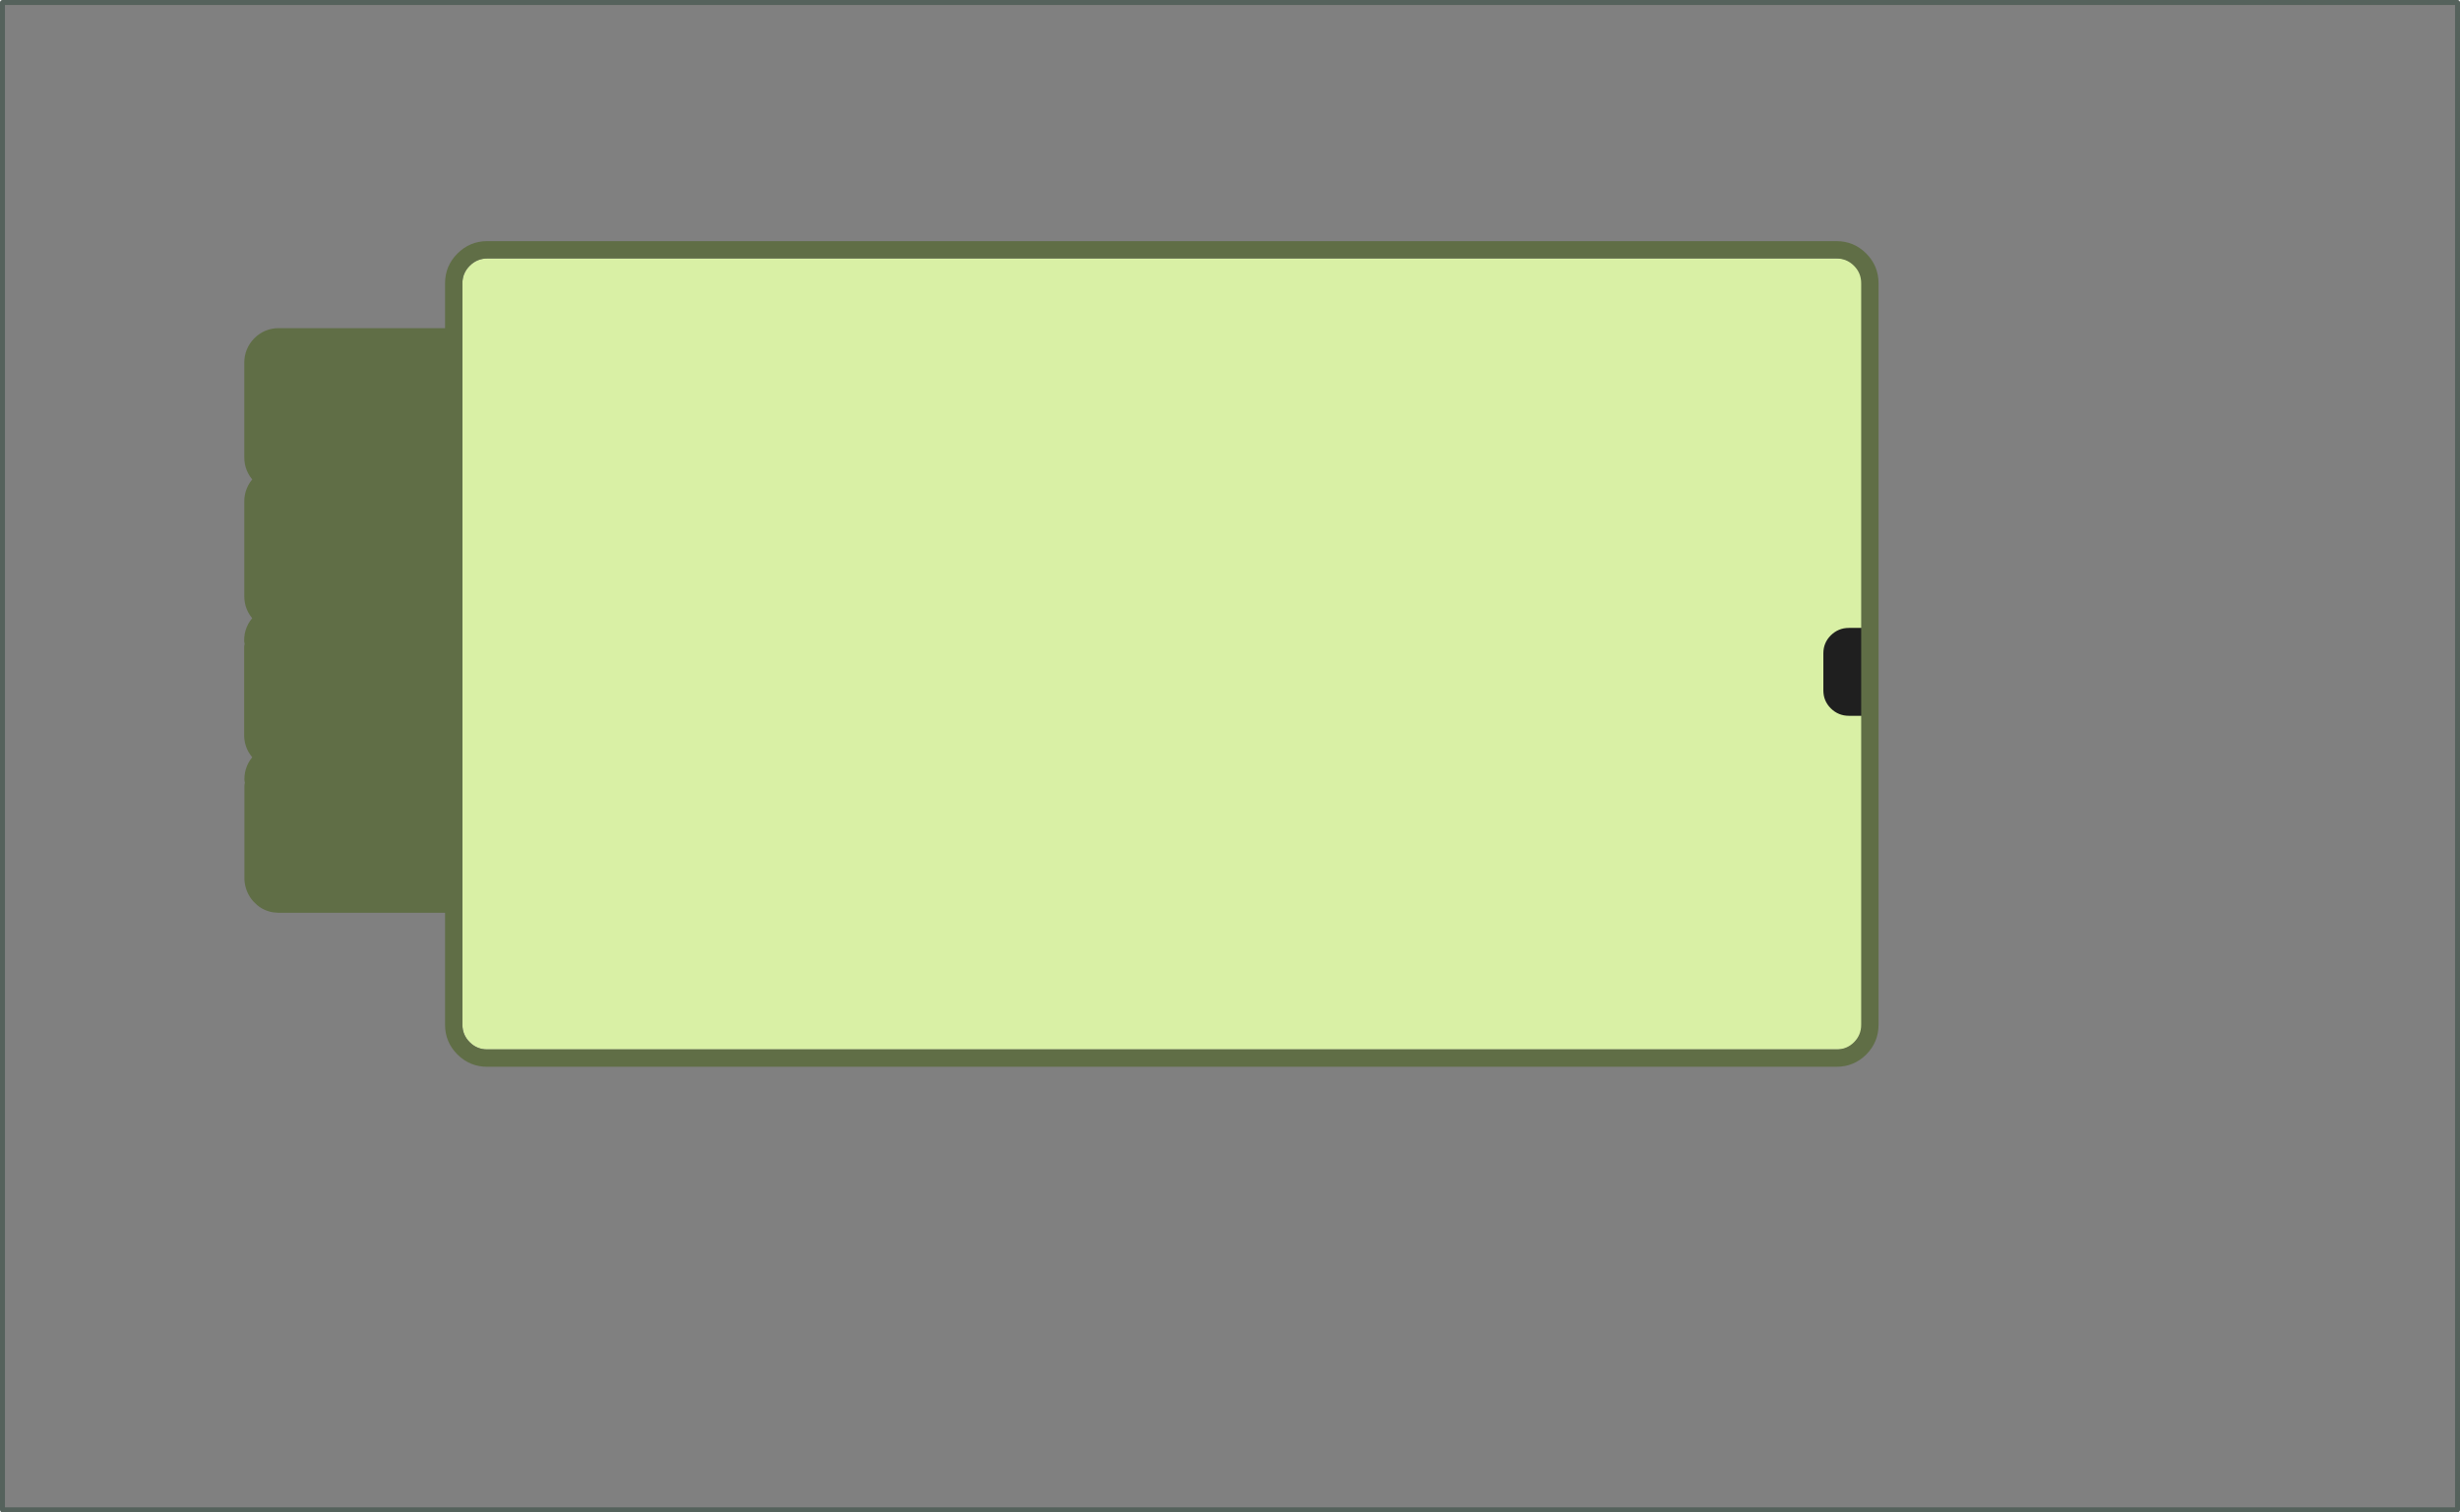 <?xml version="1.0" encoding="UTF-8" standalone="no"?>
<svg xmlns:ffdec="https://www.free-decompiler.com/flash" xmlns:xlink="http://www.w3.org/1999/xlink" ffdec:objectType="frame" height="609.95px" width="991.9px" xmlns="http://www.w3.org/2000/svg">
  <g transform="matrix(1.0, 0.0, 0.0, 1.0, 1.0, 1.0)">
    <use ffdec:characterId="1439" height="609.95" transform="matrix(1.0, 0.0, 0.0, 1.0, -1.0, -1.0)" width="991.9" xlink:href="#shape0"/>
    <use ffdec:characterId="1459" height="333.0" id="ShopFrame" transform="matrix(1.0, 0.0, 0.0, 1.0, 97.45, 96.25)" width="659.0" xlink:href="#sprite21"/>
  </g>
  <defs>
    <g id="shape0" transform="matrix(1.0, 0.0, 0.0, 1.0, 1.0, 1.0)">
      <path d="M989.9 607.95 L0.0 607.95 0.0 0.0 989.9 0.0 989.9 607.95" fill="#000000" fill-opacity="0.498" fill-rule="evenodd" stroke="none"/>
      <path d="M989.9 607.95 L0.0 607.95 0.0 0.0 989.9 0.0 989.9 607.95 Z" fill="none" stroke="#55625c" stroke-linecap="round" stroke-linejoin="round" stroke-width="2.0"/>
      <path d="M750.25 250.5 L750.25 288.55 744.05 288.55 Q739.5 288.55 736.2 285.3 733.0 282.1 733.0 277.55 L733.0 261.5 Q733.0 256.9 736.2 253.7 739.5 250.5 744.05 250.5 L750.25 250.5" fill="#000000" fill-opacity="0.761" fill-rule="evenodd" stroke="none"/>
    </g>
    <g id="shape1" transform="matrix(1.0, 0.0, 0.0, 1.0, -23.0, 0.0)">
      <path d="M168.05 5.0 Q173.0 10.0 173.0 17.0 L173.0 255.0 Q173.0 262.05 168.05 267.05 163.05 272.0 156.0 272.0 L23.0 272.0 23.0 0.0 156.0 0.0 Q163.05 0.0 168.05 5.0" fill="#d9f0a5" fill-rule="evenodd" stroke="none"/>
    </g>
    <g id="sprite1" transform="matrix(1.0, 0.0, 0.0, 1.0, 68.5, 14.0)">
      <use ffdec:characterId="1441" height="20.0" transform="matrix(1.0, 0.0, 0.0, 1.0, -68.5, -13.5)" width="136.0" xlink:href="#shape2"/>
      <filter id="filter0">
        <feColorMatrix in="SourceGraphic" result="filterResult0" type="matrix" values="0 0 0 0 0.0,0 0 0 0 0.0,0 0 0 0 0.0,0 0 0 1 0"/>
        <feConvolveMatrix divisor="9.0" in="filterResult0" kernelMatrix="1 1 1 1 1 1 1 1 1" order="3 3" result="filterResult1"/>
        <feConvolveMatrix divisor="9.0" in="filterResult1" kernelMatrix="1 1 1 1 1 1 1 1 1" order="3 3" result="filterResult2"/>
        <feComposite in="SourceGraphic" in2="filterResult2" operator="over" result="filterResult3"/>
      </filter>
      <use ffdec:characterId="1442" filter="url(#filter0)" height="21.0" id="txtGetNeocash" transform="matrix(1.0, 0.0, 0.0, 1.0, -68.0, -14.0)" width="134.0" xlink:href="#text0"/>
    </g>
    <g id="shape2" transform="matrix(1.0, 0.0, 0.0, 1.0, 68.5, 13.5)">
      <path d="M67.0 -5.0 L67.0 -2.0 Q67.0 1.3 64.65 3.65 62.3 6.0 59.0 6.0 L-60.0 6.0 Q-63.3 6.0 -65.65 3.65 -68.0 1.3 -68.0 -2.0 L-68.0 -5.0 Q-68.0 -8.3 -65.65 -10.65 -63.3 -13.0 -60.0 -13.0 L59.0 -13.0 Q62.3 -13.0 64.65 -10.65 67.0 -8.3 67.0 -5.0" fill="url(#gradient0)" fill-rule="evenodd" stroke="none"/>
      <path d="M67.0 -5.0 Q67.0 -8.3 64.65 -10.65 62.3 -13.0 59.0 -13.0 L-60.0 -13.0 Q-63.3 -13.0 -65.65 -10.65 -68.0 -8.3 -68.0 -5.0 L-68.0 -2.0 Q-68.0 1.3 -65.65 3.65 -63.3 6.0 -60.0 6.0 L59.0 6.0 Q62.3 6.0 64.65 3.65 67.0 1.3 67.0 -2.0 L67.0 -5.0 Z" fill="none" stroke="#ff6600" stroke-linecap="round" stroke-linejoin="round" stroke-width="1.0"/>
    </g>
    <linearGradient gradientTransform="matrix(0.0, 0.015, -0.012, 0.0, -0.5, -3.5)" gradientUnits="userSpaceOnUse" id="gradient0" spreadMethod="pad" x1="-819.2" x2="819.2">
      <stop offset="0.0" stop-color="#ffff00"/>
      <stop offset="1.0" stop-color="#ff9900"/>
    </linearGradient>
    <g id="shape3" transform="matrix(1.0, 0.0, 0.0, 1.0, -22.45, -190.6)">
      <path d="M24.45 192.6 L171.45 192.6" fill="none" stroke="#ffffff" stroke-linecap="square" stroke-linejoin="round" stroke-opacity="0.694" stroke-width="3.0"/>
    </g>
    <g id="sprite2" transform="matrix(1.0, 0.0, 0.0, 1.0, 0.0, 0.0)">
      <use ffdec:characterId="1179" height="34.95" transform="matrix(1.0, 0.0, 0.0, 1.0, 0.0, 0.0)" width="25.7" xlink:href="#shape4"/>
    </g>
    <g id="shape4" transform="matrix(1.0, 0.0, 0.0, 1.0, 0.0, 0.0)">
      <path d="M19.3 9.3 L15.6 5.25 Q12.9 1.55 12.3 1.55 L8.4 1.3 Q8.35 2.95 7.25 5.7 L5.45 9.95 1.3 21.65 Q2.55 22.8 4.45 25.65 6.4 28.7 7.45 29.8 L9.2 31.45 10.75 33.25 Q11.2 34.0 12.25 33.75 L14.05 33.35 Q14.65 33.4 16.95 28.25 L19.6 22.4 23.3 15.95 24.0 14.4 Q24.0 14.0 23.05 13.15 L19.3 9.3 M25.35 13.4 Q25.8 13.7 25.65 14.1 24.65 17.2 21.6 22.05 18.1 27.7 17.1 29.85 L15.1 33.9 Q14.2 34.8 10.9 34.9 L10.5 34.7 Q9.75 33.35 7.75 31.3 L4.85 28.0 0.8 22.2 0.75 22.25 0.55 22.4 0.3 22.25 0.2 21.8 Q-0.15 21.6 0.15 21.3 L0.25 21.05 0.35 20.75 0.7 20.35 1.15 19.55 1.75 17.85 Q2.3 15.55 4.0 11.05 L5.65 6.85 7.15 2.5 7.05 2.35 Q7.05 2.15 7.2 2.15 L7.25 2.15 7.55 0.7 Q7.6 0.45 7.85 0.55 9.45 -0.25 11.45 0.1 13.6 0.45 14.45 1.95 15.15 3.1 16.9 4.75 L19.5 7.5 Q21.7 10.9 25.35 13.4" fill="#4c2a10" fill-rule="evenodd" stroke="none"/>
      <path d="M20.25 15.55 L18.4 19.2 15.3 25.15 Q13.65 28.55 11.9 33.85 11.15 33.9 10.75 33.25 L9.2 31.45 7.45 29.8 Q6.4 28.7 4.45 25.65 2.55 22.8 1.3 21.65 L5.45 9.95 7.25 5.7 Q8.35 2.95 8.4 1.3 L8.5 1.25 9.9 2.45 12.3 5.3 16.0 9.55 19.5 13.3 Q20.55 14.65 20.25 15.55" fill="#c18c53" fill-rule="evenodd" stroke="none"/>
      <path d="M23.05 13.15 Q23.9 13.9 23.95 14.2 L20.3 15.1 Q20.35 14.25 19.25 13.0 L16.0 9.55 12.3 5.3 9.9 2.45 8.5 1.25 12.3 1.55 Q12.9 1.55 15.6 5.25 L19.3 9.3 23.05 13.15" fill="#e3ad74" fill-rule="evenodd" stroke="none"/>
      <path d="M20.3 15.1 L23.95 14.2 Q24.1 14.6 23.3 15.95 L19.6 22.4 16.95 28.25 Q14.65 33.4 14.05 33.35 L12.95 33.5 11.9 33.85 Q13.65 28.55 15.3 25.15 L18.4 19.2 20.25 15.55 20.3 15.1" fill="#c28d58" fill-rule="evenodd" stroke="none"/>
      <path d="M18.35 7.7 L18.65 7.85 18.75 8.2 18.55 8.55 16.65 8.95 15.6 8.95 Q16.9 10.8 17.8 11.5 L19.05 12.45 20.1 12.25 Q20.4 12.2 20.4 12.5 L20.1 12.8 19.55 12.9 20.8 14.3 20.85 14.45 23.55 13.9 Q23.9 13.85 24.0 14.2 24.1 14.65 23.75 14.65 L20.85 15.2 Q20.65 16.5 19.05 19.15 L17.1 22.3 Q15.6 24.9 14.25 28.4 13.4 30.45 12.05 34.75 11.95 35.05 11.65 34.95 11.3 34.85 11.4 34.55 14.3 25.2 19.25 16.65 L19.8 15.4 19.55 15.1 Q19.55 14.75 19.85 14.7 L19.9 14.7 Q19.8 14.1 18.65 13.15 L18.15 14.05 17.0 15.6 16.7 15.7 16.5 15.4 Q16.65 14.85 17.45 14.05 L18.3 12.9 17.3 12.0 16.15 10.55 14.95 9.05 14.9 9.05 14.9 9.15 14.85 9.2 14.35 10.85 13.8 12.5 12.9 13.05 Q12.2 13.35 12.05 13.75 L11.6 15.5 11.0 17.15 9.4 19.8 9.3 19.75 Q9.45 18.55 10.15 17.25 L10.75 15.6 11.2 13.9 11.9 12.9 12.85 12.3 Q13.4 11.95 13.8 10.6 L14.3 8.6 14.45 8.5 14.2 8.25 11.8 5.2 Q11.0 8.8 9.6 10.75 L8.3 12.35 Q7.45 13.35 7.3 13.95 L6.8 16.1 Q6.25 17.25 6.45 18.3 L6.75 20.35 5.5 22.8 4.05 24.7 Q4.3 24.85 4.2 25.15 L3.85 25.45 3.7 25.45 Q3.35 25.55 3.3 25.15 3.1 24.3 5.0 21.9 6.55 19.9 5.0 18.45 4.8 18.35 4.9 18.1 L5.7 16.5 6.45 14.75 6.7 13.7 Q6.9 12.95 7.2 12.7 8.6 11.3 9.85 9.0 11.0 6.8 11.45 4.7 9.75 2.3 8.15 1.6 7.9 1.55 7.95 1.25 8.05 1.05 8.25 1.1 9.45 1.55 10.45 2.65 L12.1 4.8 13.85 5.0 Q14.15 5.05 14.7 4.6 15.2 4.15 15.6 4.15 L15.95 4.5 15.7 4.8 14.8 5.35 Q14.3 5.7 13.85 5.55 L12.2 5.05 13.85 7.0 15.15 8.45 16.45 8.25 18.05 7.9 18.1 7.85 18.35 7.7" fill="#936841" fill-rule="evenodd" stroke="none"/>
      <path d="M10.75 21.45 Q11.05 21.25 11.25 21.45 11.75 21.7 12.05 22.55 L12.3 23.9 Q12.65 26.0 12.2 27.6 11.65 29.25 10.9 29.2 9.85 29.1 9.9 28.0 L9.85 27.2 9.95 26.45 Q10.5 26.15 10.55 25.6 10.6 25.3 10.9 25.3 L11.25 25.6 11.3 26.2 11.15 26.6 Q10.6 26.9 10.7 28.0 11.1 28.5 11.2 27.75 L11.65 26.0 11.45 23.65 11.25 22.85 Q11.1 22.15 10.9 22.45 L10.1 24.45 9.45 26.55 8.6 28.4 7.8 30.2 7.55 30.4 Q7.3 30.3 7.35 30.05 L8.15 28.0 9.05 25.95 10.4 21.9 10.75 21.45" fill="#936841" fill-rule="evenodd" stroke="none"/>
      <path d="M10.85 5.45 L10.95 5.45 10.35 7.3 9.4 9.45 8.2 11.5 7.3 12.3 Q6.85 12.7 6.75 13.5 6.7 14.3 5.85 16.3 5.15 17.8 5.55 19.3 5.85 20.35 4.9 21.65 L3.25 23.6 2.95 23.65 2.9 23.4 4.3 21.0 Q5.0 19.5 4.2 18.35 4.0 18.15 4.15 17.65 4.6 16.35 5.2 15.5 L5.8 13.95 6.2 12.55 7.3 11.5 8.65 9.85 9.55 7.9 10.85 5.45" fill="#eac193" fill-rule="evenodd" stroke="none"/>
      <path d="M13.65 8.95 L13.7 9.0 13.15 10.85 12.95 12.05 12.05 12.8 Q11.4 13.1 11.2 13.75 L10.6 16.1 Q10.1 17.65 9.3 18.05 L8.95 18.0 Q8.8 17.8 9.0 17.65 L9.75 16.2 10.25 14.6 Q10.7 13.0 11.05 12.7 L12.05 11.9 12.7 10.75 13.65 8.95" fill="#eac193" fill-rule="evenodd" stroke="none"/>
      <path d="M17.3 12.9 L17.75 12.85 Q18.1 13.0 17.85 13.3 L16.9 14.35 16.25 15.05 Q16.0 15.1 16.0 14.8 L16.05 14.4 16.45 13.85 17.3 12.9" fill="#eac193" fill-rule="evenodd" stroke="none"/>
      <path d="M10.15 22.2 L10.25 22.35 9.75 24.6 8.8 26.7 8.25 28.3 7.4 29.75 Q7.25 29.95 7.0 29.75 6.8 29.55 6.95 29.4 L7.8 27.8 8.5 26.05 10.0 22.3 10.15 22.2" fill="#eac193" fill-rule="evenodd" stroke="none"/>
      <path d="M10.15 27.1 L9.9 27.75 9.95 28.3 10.35 29.3 10.25 29.55 9.9 29.5 Q9.05 28.4 9.35 27.5 L9.75 26.45 9.9 25.3 Q9.85 25.1 10.05 25.0 10.35 24.95 10.35 25.15 10.55 25.95 10.15 27.1" fill="#eac193" fill-rule="evenodd" stroke="none"/>
      <path d="M11.6 23.4 L11.8 24.45 Q11.8 26.65 11.3 27.5 11.2 27.65 11.05 27.6 10.85 27.6 10.9 27.4 L11.2 25.05 11.05 23.45 10.9 23.4 10.9 23.25 11.05 22.7 11.15 22.6 11.2 22.7 11.4 23.1 11.6 23.4" fill="#eac193" fill-rule="evenodd" stroke="none"/>
      <path d="M14.45 4.2 L14.7 4.5 14.45 4.75 12.8 4.7 Q12.2 4.75 11.85 4.35 L11.95 4.2 12.55 4.3 13.2 4.25 14.45 4.2" fill="#eac193" fill-rule="evenodd" stroke="none"/>
      <path d="M16.95 7.55 Q17.2 7.6 17.25 7.8 17.3 8.05 17.05 8.1 L15.5 8.25 14.85 8.4 14.3 8.2 14.25 7.9 Q14.35 7.7 14.55 7.8 L15.2 7.75 15.75 7.75 16.95 7.55" fill="#eac193" fill-rule="evenodd" stroke="none"/>
      <path d="M19.9 11.6 L19.9 11.85 19.5 12.05 18.7 12.45 Q18.4 12.6 18.25 12.3 18.1 12.0 18.35 11.85 L19.5 11.45 Q19.75 11.35 19.8 11.55 L19.9 11.6" fill="#eac193" fill-rule="evenodd" stroke="none"/>
    </g>
    <g id="sprite3" transform="matrix(1.0, 0.0, 0.0, 1.0, 0.0, 0.0)">
      <use ffdec:characterId="1181" height="33.05" transform="matrix(1.0, 0.0, 0.0, 1.0, 0.0, 0.0)" width="36.65" xlink:href="#shape5"/>
    </g>
    <g id="shape5" transform="matrix(1.0, 0.0, 0.0, 1.0, 0.0, 0.0)">
      <path d="M10.15 23.2 L7.65 21.05 Q6.15 19.65 4.7 19.7 L6.45 17.4 8.4 14.1 Q9.55 16.15 9.95 18.65 L10.15 23.2" fill="#a77243" fill-rule="evenodd" stroke="none"/>
      <path d="M27.7 24.3 L31.0 24.3 Q31.0 25.2 31.75 26.7 32.5 28.05 32.35 28.9 L27.55 29.9 22.85 31.15 Q19.95 31.85 18.15 30.75 15.9 29.45 13.6 28.75 12.65 28.5 10.2 28.7 8.15 28.85 6.9 28.1 5.8 27.45 2.85 26.7 L2.55 26.55 Q-0.05 26.05 4.7 19.7 6.15 19.65 7.65 21.05 L10.15 23.2 9.95 18.65 Q9.55 16.15 8.4 14.1 9.25 12.35 9.9 10.0 L10.6 7.1 Q12.45 8.45 12.35 10.2 12.3 11.25 11.25 13.35 L12.9 12.4 Q13.9 11.6 14.55 12.25 15.2 13.55 14.95 16.2 L14.55 21.0 Q15.4 21.0 16.05 20.3 16.75 19.65 16.75 18.8 18.6 20.05 17.6 21.55 16.3 23.45 16.75 24.3 L19.75 22.4 Q21.1 21.0 21.1 18.8 L26.05 20.75 Q29.0 21.7 27.7 24.3" fill="#603b1c" fill-rule="evenodd" stroke="none"/>
      <path d="M22.25 10.05 Q23.0 9.45 24.15 12.15 25.45 15.35 26.0 15.7 L27.4 15.5 Q28.35 15.25 28.2 15.75 27.8 17.5 30.2 20.9 30.55 21.35 30.9 21.15 32.95 20.35 34.75 23.9 36.5 27.4 33.6 28.5 L32.35 28.9 Q32.5 28.05 31.75 26.7 31.0 25.2 31.0 24.3 L27.7 24.3 Q29.0 21.7 26.05 20.75 L21.1 18.8 Q21.1 21.0 19.75 22.4 L16.75 24.3 Q16.3 23.45 17.6 21.55 18.6 20.05 16.75 18.8 16.75 19.65 16.05 20.3 15.4 21.0 14.55 21.0 L14.95 16.2 Q15.2 13.55 14.55 12.25 13.9 11.6 12.9 12.4 L11.25 13.35 Q12.3 11.25 12.35 10.2 12.45 8.45 10.6 7.1 L10.8 6.0 Q11.6 1.85 15.75 1.45 15.55 2.1 15.7 2.55 15.95 3.55 17.6 6.1 18.95 8.2 18.9 9.85 18.9 10.25 19.3 10.35 21.0 11.0 22.25 10.05" fill="#a77243" fill-rule="evenodd" stroke="none"/>
      <path d="M25.1 9.0 Q25.35 9.25 26.2 12.25 26.85 14.5 27.95 14.0 L28.7 14.1 Q29.35 14.75 29.55 15.7 L29.95 17.65 Q30.55 19.3 32.35 19.4 34.25 19.5 34.85 20.8 36.7 24.7 36.65 26.65 36.55 29.6 32.65 30.1 L25.95 31.7 Q21.8 32.8 19.2 32.75 17.75 32.75 15.15 31.4 12.55 30.05 11.05 30.0 L9.4 30.3 7.75 30.45 6.95 29.7 6.4 29.0 Q5.2 28.45 2.8 27.65 L2.25 27.8 Q0.85 27.45 0.3 26.65 0.15 26.6 0.15 26.35 -0.65 24.5 2.35 20.5 L6.35 15.65 Q7.2 14.45 8.1 11.45 L9.65 6.15 Q11.85 -0.3 16.15 0.0 16.65 0.0 16.65 0.5 16.9 2.6 18.4 5.9 20.2 9.9 21.65 9.1 L25.1 9.0 M23.95 11.7 Q23.0 9.45 22.25 10.05 21.0 11.0 19.3 10.35 18.9 10.25 18.9 9.85 18.95 8.2 17.6 6.1 15.95 3.55 15.7 2.55 15.55 2.1 15.75 1.45 11.6 1.85 10.8 6.0 L9.9 10.0 8.55 13.85 6.45 17.4 3.0 22.2 Q0.5 26.15 2.55 26.55 L2.85 26.7 Q5.8 27.45 6.9 28.1 8.15 28.85 10.2 28.7 12.65 28.5 13.6 28.75 15.9 29.45 18.15 30.75 19.95 31.85 22.85 31.15 L27.55 29.9 33.6 28.5 Q36.5 27.4 34.75 23.9 32.95 20.35 30.9 21.15 30.55 21.35 30.2 20.9 27.8 17.5 28.2 15.75 28.3 15.3 27.6 15.45 L26.3 15.75 Q24.2 16.6 23.25 17.45 L22.1 18.5 Q21.75 18.7 21.8 19.25 L21.85 20.15 Q21.8 21.55 20.35 22.3 18.7 23.2 18.35 24.0 18.15 24.5 17.6 24.35 17.1 24.25 17.3 23.75 18.0 21.95 19.1 21.75 20.35 21.55 20.7 20.45 L20.95 18.25 Q21.0 17.65 23.25 16.4 L25.55 15.25 23.95 11.7" fill="#32180b" fill-rule="evenodd" stroke="none"/>
      <path d="M13.95 12.95 L14.5 13.5 Q14.95 14.6 14.95 15.85 L14.95 17.15 14.65 18.35 Q14.0 19.3 12.75 19.5 11.4 19.7 10.8 18.7 10.6 18.35 10.85 17.8 L11.25 16.9 12.25 15.05 12.15 14.8 Q12.3 13.6 13.15 13.0 L13.95 12.95 M13.9 14.55 L13.7 13.95 13.4 14.2 13.25 14.65 12.8 15.15 11.65 17.6 Q11.4 18.1 11.7 18.5 11.95 18.95 12.5 18.75 14.1 18.3 14.1 17.55 14.2 15.5 13.9 14.55" fill="#32180b" fill-rule="evenodd" stroke="none"/>
      <path d="M25.9 26.6 L26.85 26.4 Q27.15 26.05 26.7 25.6 26.05 24.9 24.55 25.25 L24.5 25.25 24.2 25.95 Q24.15 26.4 25.9 26.6 M24.25 24.15 L24.4 24.1 24.65 23.7 Q24.8 23.4 25.1 23.55 25.4 23.7 25.3 23.95 27.0 23.95 27.65 25.2 28.05 26.0 27.75 26.65 27.4 27.4 26.55 27.45 L24.75 27.2 Q23.75 26.9 23.55 26.55 23.15 25.9 23.9 24.8 23.8 24.3 24.25 24.15" fill="#32180b" fill-rule="evenodd" stroke="none"/>
      <path d="M13.75 28.85 Q15.75 29.95 16.35 31.2 L16.1 31.3 Q14.75 31.9 13.25 31.9 11.9 31.9 11.95 30.7 12.0 29.55 13.0 28.95 L13.75 28.85" fill="#603b1c" fill-rule="evenodd" stroke="none"/>
      <path d="M16.65 28.55 Q17.8 28.95 17.8 30.55 17.8 31.05 16.35 31.2 15.75 29.95 13.75 28.85 L13.95 28.8 14.05 28.75 14.35 28.85 14.65 28.8 14.8 28.5 16.65 28.55" fill="#a77243" fill-rule="evenodd" stroke="none"/>
      <path d="M15.65 27.1 Q18.1 27.45 18.6 28.7 19.45 30.5 18.7 31.55 18.35 32.0 17.55 32.25 L16.2 32.6 13.2 33.05 Q11.35 32.9 10.95 31.4 10.6 30.05 11.85 28.8 11.65 28.4 11.9 28.15 12.2 27.8 12.75 27.7 L13.75 27.5 Q14.95 27.0 15.65 27.1 M17.8 30.55 Q17.8 28.95 16.65 28.55 L14.8 28.5 14.65 28.8 14.35 28.85 14.05 28.75 13.95 28.8 13.0 28.95 Q12.0 29.55 11.95 30.7 11.9 31.9 13.25 31.9 L15.6 31.5 16.1 31.3 17.1 31.1 17.8 30.55" fill="#32180b" fill-rule="evenodd" stroke="none"/>
      <path d="M13.3 14.65 L13.35 14.25 Q13.5 13.9 13.8 14.05 L13.95 14.15 Q14.15 14.25 14.15 14.5 L14.3 16.3 14.2 17.5 13.85 17.9 Q13.55 18.0 13.4 17.7 13.0 17.0 13.1 16.1 L13.3 14.65" fill="#a77243" fill-rule="evenodd" stroke="none"/>
      <path d="M24.9 24.9 L26.4 25.05 Q27.45 25.5 27.15 26.2 26.85 26.8 26.35 26.4 L25.8 25.95 25.15 25.5 Q24.9 25.55 24.75 25.3 24.65 25.05 24.9 24.9" fill="#a77243" fill-rule="evenodd" stroke="none"/>
    </g>
    <g id="sprite4" transform="matrix(1.0, 0.0, 0.0, 1.0, 0.0, 0.0)">
      <use ffdec:characterId="1183" height="33.65" transform="matrix(1.0, 0.0, 0.0, 1.0, 0.0, 0.0)" width="35.8" xlink:href="#shape6"/>
    </g>
    <g id="shape6" transform="matrix(1.0, 0.0, 0.0, 1.0, 0.0, 0.0)">
      <path d="M7.45 8.0 Q7.45 9.1 8.25 9.1 17.75 10.45 18.35 17.25 18.6 19.7 17.8 24.0 L16.3 31.65 Q13.3 31.75 10.25 28.7 L4.85 25.8 Q1.05 23.85 1.1 21.4 2.15 20.2 2.9 18.2 L4.1 14.6 5.9 9.9 6.45 9.0 Q7.0 9.0 7.2 8.55 L7.45 8.0" fill="#8a8f84" fill-rule="evenodd" stroke="none"/>
      <path d="M32.65 17.55 Q32.75 18.55 33.4 20.7 34.05 22.75 34.1 23.9 34.15 25.45 29.75 27.0 L23.85 28.9 19.85 30.8 Q17.85 31.6 16.3 31.65 L17.8 24.0 Q18.6 19.7 18.35 17.25 17.75 10.45 8.25 9.1 7.45 9.1 7.45 8.0 8.3 6.45 10.35 5.65 11.5 5.15 14.0 4.35 18.05 2.6 19.2 2.35 22.15 1.6 24.7 2.7 L27.1 3.45 Q28.6 3.85 29.35 4.45 30.45 5.3 31.15 7.25 L32.0 10.5 Q32.55 12.9 32.65 17.55" fill="#92978b" fill-rule="evenodd" stroke="none"/>
      <path d="M31.15 7.25 Q30.45 5.3 29.35 4.45 28.6 3.85 27.1 3.45 L24.7 2.7 Q22.15 1.6 19.2 2.35 18.05 2.6 14.0 4.35 L10.1 5.7 Q7.95 6.65 7.2 8.55 7.0 9.0 6.45 9.0 L5.9 9.9 4.1 14.6 2.9 18.2 Q2.15 20.2 1.1 21.4 1.05 23.85 4.85 25.8 L10.25 28.7 Q13.55 32.0 16.95 31.6 18.7 31.4 23.85 28.9 L29.75 27.0 Q34.15 25.45 34.1 23.9 34.05 22.75 33.4 20.7 32.75 18.55 32.65 17.55 32.55 12.9 32.0 10.5 L31.15 7.25 M33.7 11.65 L35.55 21.45 Q36.2 24.25 35.15 26.05 34.65 26.85 33.05 27.4 L30.6 28.1 Q24.8 30.05 20.45 32.4 16.95 34.25 14.35 33.35 13.0 32.85 9.15 29.8 L3.5 26.7 Q-0.2 24.5 0.0 21.7 0.15 20.15 1.0 18.4 L2.65 15.4 3.7 12.7 4.35 10.95 5.2 9.25 5.85 8.3 5.85 8.2 6.5 6.85 6.55 6.65 Q6.5 6.2 6.95 6.2 7.95 4.85 10.25 4.35 13.05 3.7 14.45 2.65 L16.65 0.8 Q17.65 0.05 19.3 0.0 L22.0 0.45 24.55 1.1 28.4 2.55 Q30.15 3.25 31.85 4.7 32.75 5.45 33.7 11.65" fill="#262626" fill-rule="evenodd" stroke="none"/>
      <path d="M12.9 7.2 L14.5 7.9 15.95 8.6 Q16.8 9.0 17.25 9.4 L17.45 9.9 17.15 10.35 15.45 10.45 13.9 9.65 Q12.75 8.9 11.7 8.65 10.9 8.5 10.45 8.1 10.05 7.75 10.4 7.25 10.8 6.75 11.25 7.05 L12.05 7.15 12.9 7.2" fill="#bcbfb7" fill-rule="evenodd" stroke="none"/>
      <path d="M26.15 5.35 L27.2 5.85 Q27.55 6.2 27.75 7.45 27.85 7.95 27.45 8.15 L26.7 8.05 25.95 7.35 Q25.55 7.0 25.0 6.85 L24.25 6.35 Q21.95 6.15 19.4 5.15 L18.7 4.5 Q18.5 4.05 18.9 3.75 L19.15 3.75 19.45 4.15 19.95 4.1 20.5 4.4 21.15 4.4 22.75 4.85 24.7 4.9 Q25.25 4.9 25.45 5.45 25.35 5.1 26.15 5.35" fill="#bcbfb7" fill-rule="evenodd" stroke="none"/>
      <path d="M4.4 17.0 L4.9 17.1 5.15 17.45 4.9 17.8 Q5.2 17.75 5.85 18.15 L6.9 18.6 7.75 18.9 Q8.3 19.2 8.65 19.7 10.1 19.7 10.8 20.45 L12.35 21.55 13.95 22.55 Q14.95 23.3 14.5 24.3 14.1 25.35 12.85 25.15 11.25 24.9 10.15 23.8 L9.25 22.7 Q8.85 22.2 8.0 22.1 6.75 21.9 6.8 20.9 6.85 20.65 5.9 20.15 L4.7 19.5 Q4.05 18.85 4.05 17.45 4.05 17.15 4.4 17.0" fill="#78766e" fill-rule="evenodd" stroke="none"/>
      <path d="M8.75 11.15 L9.8 11.5 10.4 11.5 Q11.2 11.5 11.75 12.85 11.95 13.4 11.45 13.4 10.85 13.45 10.5 12.9 L10.3 12.65 10.35 12.6 10.1 12.6 Q9.35 12.6 8.25 12.0 7.8 11.8 8.05 11.35 8.3 10.95 8.75 11.15" fill="#78766e" fill-rule="evenodd" stroke="none"/>
      <path d="M23.25 21.05 L23.3 21.05 23.4 21.1 Q23.9 21.2 24.2 21.65 24.75 22.3 24.4 22.9 L23.2 23.8 22.3 24.1 22.3 24.15 Q21.7 24.75 21.0 24.3 20.3 23.85 20.45 23.05 L20.7 22.4 Q20.8 21.7 21.35 21.4 L22.15 21.1 22.65 21.0 22.85 21.0 22.8 21.05 23.25 21.05" fill="#bcbfb7" fill-rule="evenodd" stroke="none"/>
      <path d="M28.7 16.05 Q29.15 15.35 30.1 15.4 31.05 15.45 31.15 16.35 31.4 18.05 29.65 18.65 L29.2 18.7 29.3 19.65 Q29.3 20.2 28.8 20.35 L28.6 20.55 27.75 21.05 26.85 21.55 Q26.25 21.95 26.2 22.2 L25.95 22.4 25.7 22.2 Q25.55 21.85 25.7 21.65 L26.2 21.25 26.95 20.55 27.85 20.15 27.95 19.9 27.65 18.9 27.5 17.9 Q27.55 17.35 27.95 16.9 L28.7 16.05" fill="#bcbfb7" fill-rule="evenodd" stroke="none"/>
      <path d="M12.85 16.65 L12.75 16.5 Q11.8 16.7 11.7 17.3 11.5 18.25 11.75 18.85 12.05 19.65 12.65 19.95 13.85 20.45 14.0 19.8 14.4 18.45 14.0 17.35 13.8 16.8 13.1 16.55 L13.0 16.6 12.85 16.65 M12.3 16.05 Q12.2 15.7 12.55 15.6 13.5 15.3 14.25 16.0 14.95 16.65 15.05 17.6 15.2 18.85 14.95 19.8 14.6 21.1 13.5 21.1 12.5 21.05 11.75 20.25 11.0 19.5 10.9 18.5 10.75 16.5 12.3 16.05" fill="#262626" fill-rule="evenodd" stroke="none"/>
      <path d="M30.4 21.25 Q30.75 20.6 31.45 20.85 32.1 21.05 32.35 21.75 L32.35 22.95 31.8 24.0 30.7 24.2 Q30.05 24.0 29.9 23.4 29.65 22.45 30.4 21.5 L30.4 21.25 M31.4 21.55 L30.65 21.65 30.6 21.65 30.3 22.7 Q30.2 23.35 30.6 23.55 31.15 23.8 31.4 23.55 31.75 23.2 31.75 22.25 31.75 21.75 31.4 21.55" fill="#262626" fill-rule="evenodd" stroke="none"/>
      <path d="M12.6 17.65 L12.4 17.2 12.2 16.7 12.35 16.4 12.65 16.3 12.7 16.3 Q13.05 16.3 13.05 16.6 L13.1 16.6 13.15 16.75 13.45 16.9 13.6 17.15 Q13.9 17.3 14.0 17.7 14.2 19.0 13.85 19.7 L13.4 19.95 12.95 19.7 Q12.65 19.2 12.75 17.95 L12.6 17.65" fill="#bcbfb7" fill-rule="evenodd" stroke="none"/>
      <path d="M30.35 22.35 Q30.0 22.4 29.95 21.95 29.9 21.55 30.25 21.45 L30.65 21.25 31.1 21.15 Q31.3 21.15 31.7 21.45 32.1 21.7 31.85 22.15 31.6 22.55 31.2 22.3 L30.8 22.25 30.35 22.35" fill="#bcbfb7" fill-rule="evenodd" stroke="none"/>
    </g>
    <g id="sprite5" transform="matrix(1.0, 0.0, 0.0, 1.0, 0.0, 0.0)">
      <use ffdec:characterId="1319" height="33.6" transform="matrix(1.0, 0.0, 0.0, 1.0, 0.0, 0.0)" width="39.05" xlink:href="#shape7"/>
    </g>
    <g id="shape7" transform="matrix(1.0, 0.0, 0.0, 1.0, 0.0, 0.0)">
      <path d="M14.2 17.65 L13.75 17.65 Q12.8 17.65 11.6 17.05 10.25 16.35 9.75 16.25 L10.45 14.8 Q11.0 13.9 11.95 14.35 L13.2 14.75 Q14.8 14.95 16.35 14.2 15.6 16.2 14.2 17.65" fill="#fde07b" fill-rule="evenodd" stroke="none"/>
      <path d="M24.05 6.25 Q24.05 11.95 21.45 17.1 18.55 22.95 13.75 24.5 13.05 25.2 13.9 26.65 L14.9 27.95 Q16.9 28.45 21.6 25.95 25.6 23.8 27.45 25.65 L28.35 27.55 29.45 29.55 Q26.1 30.05 25.5 30.3 19.45 33.0 15.0 31.9 L14.9 31.85 13.6 31.45 Q11.7 30.6 10.25 29.25 7.6 26.8 3.75 25.35 L2.25 25.0 Q2.2 24.35 2.95 24.25 3.75 24.0 4.65 22.25 L9.75 16.25 Q10.25 16.35 11.6 17.05 12.8 17.65 13.75 17.65 L14.2 17.65 13.05 18.65 Q12.65 18.95 12.9 19.4 13.15 19.85 13.6 19.6 15.55 18.6 16.6 16.35 L18.05 12.0 Q18.8 8.95 19.3 7.55 20.05 5.15 21.25 3.75 21.9 3.65 22.45 4.95 22.95 6.25 24.05 6.25" fill="#e3b72b" fill-rule="evenodd" stroke="none"/>
      <path d="M29.75 6.7 Q30.9 9.95 32.0 14.9 33.25 19.05 37.1 25.05 38.4 27.05 35.6 28.2 33.9 28.9 29.45 29.55 L28.35 27.55 27.45 25.65 Q25.6 23.8 21.6 25.95 16.9 28.45 14.9 27.95 L13.9 26.65 Q13.05 25.2 13.75 24.5 18.55 22.95 21.45 17.1 24.05 11.95 24.05 6.25 22.95 6.25 22.45 4.95 21.9 3.65 21.25 3.75 22.5 2.2 24.75 1.4 27.5 0.45 29.75 6.7" fill="#fde07b" fill-rule="evenodd" stroke="none"/>
      <path d="M31.1 7.65 Q33.25 16.7 37.3 23.1 38.8 25.45 39.0 26.4 39.3 28.1 37.3 29.35 36.25 30.0 35.15 30.1 L32.75 30.1 Q30.45 30.25 27.7 31.1 L22.85 32.8 Q17.65 34.45 13.5 32.6 12.25 32.4 10.75 31.35 L8.15 29.55 5.95 27.85 5.05 27.5 Q4.5 27.15 4.15 27.15 L2.15 26.85 0.75 26.75 Q-0.05 26.55 0.0 25.75 0.2 23.95 3.15 22.1 L5.5 19.05 9.1 14.45 Q10.35 12.75 12.45 13.35 L16.35 13.55 16.6 13.55 Q17.65 10.6 19.1 4.65 21.1 0.15 26.65 0.0 28.65 -0.05 29.85 3.0 L31.1 7.65 M24.75 1.4 Q21.5 2.5 20.0 5.65 19.55 6.65 18.05 12.0 L16.6 16.35 Q15.55 18.6 13.6 19.6 13.15 19.85 12.9 19.4 12.65 18.95 13.05 18.65 15.15 17.2 16.35 14.2 14.8 14.95 13.2 14.75 L11.95 14.35 Q11.0 13.9 10.45 14.8 L9.75 16.25 4.65 22.25 Q3.75 24.0 2.95 24.25 2.2 24.35 2.25 25.0 L3.75 25.35 Q7.6 26.8 10.25 29.25 11.7 30.6 13.6 31.45 L14.9 31.85 15.0 31.9 Q19.45 33.0 25.5 30.3 L33.25 28.9 Q38.8 27.7 37.1 25.05 33.25 19.05 32.0 14.9 30.9 9.95 29.75 6.7 27.5 0.45 24.75 1.4" fill="#ac6725" fill-rule="evenodd" stroke="none"/>
      <path d="M31.75 23.2 L32.05 23.55 31.75 23.9 31.75 23.95 31.7 23.95 31.35 24.05 31.15 23.75 31.35 23.35 Q31.55 23.15 31.75 23.2" fill="#ac6725" fill-rule="evenodd" stroke="none"/>
      <path d="M28.05 18.95 Q28.55 19.1 28.3 19.65 L27.9 19.95 Q27.5 20.2 27.3 19.8 27.05 19.35 27.45 19.15 27.6 18.8 28.0 18.9 L28.05 18.95" fill="#ac6725" fill-rule="evenodd" stroke="none"/>
      <path d="M28.6 13.1 Q30.25 13.1 30.25 14.8 30.25 16.5 28.6 16.5 26.95 16.5 26.95 14.8 26.95 13.1 28.6 13.1" fill="#ac6725" fill-rule="evenodd" stroke="none"/>
      <path d="M24.6 12.2 L25.4 12.35 25.55 12.55 25.4 12.7 24.6 12.85 Q24.3 12.85 24.3 12.5 24.3 12.2 24.6 12.2" fill="#ac6725" fill-rule="evenodd" stroke="none"/>
      <path d="M26.1 6.45 L26.25 6.35 Q26.6 6.35 26.6 6.7 L26.45 6.95 26.25 7.3 25.85 7.25 25.7 7.05 Q25.5 6.9 25.6 6.7 25.7 6.45 25.95 6.45 L26.1 6.45" fill="#ac6725" fill-rule="evenodd" stroke="none"/>
      <path d="M21.75 7.35 Q22.3 7.4 22.35 7.95 22.35 8.35 21.95 8.35 L21.15 8.1 Q20.95 7.95 21.0 7.65 21.05 7.35 21.35 7.35 L21.55 7.4 21.75 7.35" fill="#ac6725" fill-rule="evenodd" stroke="none"/>
      <path d="M21.25 21.2 L21.35 21.5 21.35 21.85 Q21.35 22.2 20.95 22.4 20.35 22.65 19.6 21.9 19.3 21.6 19.45 21.25 19.65 20.9 20.05 20.85 L20.3 20.95 20.8 20.85 21.25 21.2" fill="#ac6725" fill-rule="evenodd" stroke="none"/>
      <path d="M21.65 12.8 Q21.9 12.7 22.0 12.95 22.15 13.25 21.9 13.35 L21.85 13.4 21.85 13.5 21.65 13.75 Q21.15 13.9 20.9 13.35 20.8 13.1 21.15 13.0 L21.1 13.0 Q21.05 12.75 21.25 12.65 21.45 12.55 21.6 12.75 L21.65 12.8" fill="#ac6725" fill-rule="evenodd" stroke="none"/>
      <path d="M11.15 22.65 Q11.35 23.1 11.0 23.45 L10.25 23.6 Q9.95 23.5 9.95 23.15 9.75 22.9 9.85 22.65 9.95 22.3 10.3 22.25 L10.85 22.35 11.15 22.65" fill="#ac6725" fill-rule="evenodd" stroke="none"/>
      <path d="M14.9 21.85 L15.1 21.95 15.05 22.2 14.2 22.55 13.95 22.5 13.8 22.25 Q13.9 21.65 14.4 21.5 14.8 21.35 14.9 21.85" fill="#ac6725" fill-rule="evenodd" stroke="none"/>
      <path d="M11.2 27.3 L10.8 27.0 Q10.4 26.45 11.2 26.25 L11.5 26.35 11.65 26.7 12.0 27.05 12.05 27.3 11.75 27.4 11.2 27.3" fill="#ac6725" fill-rule="evenodd" stroke="none"/>
      <path d="M22.75 26.75 Q22.95 27.3 22.7 27.55 L22.25 27.75 21.5 27.7 21.35 27.4 21.35 27.35 21.6 26.95 22.2 26.55 Q22.55 26.45 22.75 26.75" fill="#ac6725" fill-rule="evenodd" stroke="none"/>
      <path d="M9.8 18.65 L9.75 18.6 9.75 18.3 Q9.8 18.15 10.15 18.05 L10.3 17.95 10.5 17.95 10.65 18.0 10.85 17.8 10.95 17.85 10.8 18.2 10.65 18.5 10.15 18.75 9.8 18.65" fill="#ac6725" fill-rule="evenodd" stroke="none"/>
      <path d="M7.55 21.7 L7.5 22.1 7.35 22.2 7.4 22.25 Q7.35 22.6 6.95 22.5 L6.8 22.55 Q6.45 22.65 6.35 22.3 6.25 22.0 6.6 21.9 L6.9 21.75 7.2 21.55 7.55 21.7" fill="#ac6725" fill-rule="evenodd" stroke="none"/>
      <path d="M23.35 20.65 L23.55 20.85 23.4 21.1 23.3 21.2 Q23.15 21.2 23.15 21.35 L22.8 21.4 22.55 21.1 22.55 20.9 Q22.5 20.65 22.75 20.55 L23.15 20.65 23.35 20.65" fill="#ac6725" fill-rule="evenodd" stroke="none"/>
    </g>
    <g id="sprite6" transform="matrix(1.0, 0.0, 0.0, 1.0, 0.05, 0.0)">
      <use ffdec:characterId="1187" height="31.35" transform="matrix(1.0, 0.0, 0.0, 1.0, -0.05, 0.0)" width="30.8" xlink:href="#shape8"/>
    </g>
    <g id="shape8" transform="matrix(1.0, 0.0, 0.0, 1.0, 0.05, 0.0)">
      <path d="M25.1 6.6 Q27.4 8.75 28.25 11.75 29.05 14.55 28.4 17.6 L26.95 18.3 Q19.15 20.25 12.15 16.6 4.3 12.55 6.6 4.75 L6.85 4.3 11.25 2.45 Q14.05 1.45 15.85 2.0 19.25 3.0 20.8 3.7 23.15 4.75 25.1 6.6" fill="#91d1ee" fill-rule="evenodd" stroke="none"/>
      <path d="M1.3 17.45 Q7.35 21.7 16.8 22.8 L21.25 23.0 25.85 23.25 Q23.5 26.45 19.95 28.0 16.2 29.6 11.05 27.05 7.1 25.1 3.6 21.5 1.95 19.85 1.3 17.45" fill="#c8eff8" fill-rule="evenodd" stroke="none"/>
      <path d="M26.95 18.3 L28.4 17.6 Q27.7 20.75 25.85 23.25 L21.25 23.0 16.8 22.8 Q7.35 21.7 1.3 17.45 0.5 14.2 2.05 10.45 3.5 7.0 6.45 4.45 L6.55 4.45 6.85 4.3 6.6 4.75 Q4.3 12.55 12.15 16.6 19.15 20.25 26.95 18.3" fill="#b3e2f5" fill-rule="evenodd" stroke="none"/>
      <path d="M29.85 19.7 Q27.55 26.8 21.8 29.2 16.4 31.45 9.65 28.4 2.95 25.35 0.8 19.75 -0.8 15.6 0.7 11.0 2.15 6.5 5.8 3.9 L6.0 3.45 Q11.95 -1.25 17.85 0.45 25.2 2.55 28.7 7.55 32.15 12.6 29.85 19.7 M20.8 3.7 Q19.25 3.0 15.85 2.0 14.0 1.45 11.1 2.55 L6.55 4.45 6.45 4.45 Q2.45 7.95 1.35 12.65 0.1 17.9 3.6 21.5 7.1 25.1 11.05 27.05 16.2 29.6 19.95 28.0 26.4 25.25 28.25 18.35 30.1 11.25 25.1 6.6 23.15 4.75 20.8 3.7" fill="#155cae" fill-rule="evenodd" stroke="none"/>
      <path d="M23.55 7.05 Q24.05 9.4 23.75 10.6 23.2 13.05 21.2 13.5 L19.4 13.65 Q16.8 13.9 15.85 11.8 L15.75 11.9 Q15.45 12.5 14.8 12.55 L13.65 12.2 13.6 12.15 Q13.05 11.7 13.25 10.8 13.3 10.3 13.75 9.95 14.15 9.35 15.0 9.5 14.7 8.1 15.5 6.95 16.25 5.85 17.6 5.5 L19.25 4.5 21.1 4.45 Q23.05 5.15 23.55 7.05" fill="#ffffff" fill-rule="evenodd" stroke="none"/>
      <path d="M17.15 24.3 Q17.75 24.25 18.2 24.65 18.7 25.1 18.65 25.7 18.55 27.3 17.05 27.65 L17.0 27.65 16.9 27.7 15.35 28.0 Q13.9 27.8 13.1 27.4 12.4 27.25 12.1 26.65 L12.1 26.6 Q10.3 25.35 11.2 23.85 11.75 22.9 13.4 22.9 14.7 22.9 15.95 23.4 16.7 23.75 17.15 24.3" fill="#91d1ee" fill-rule="evenodd" stroke="none"/>
      <path d="M24.2 25.6 Q25.6 25.6 26.45 26.3 28.1 27.75 24.15 29.4 21.4 30.6 17.65 29.4 15.85 29.15 16.05 27.15 17.0 26.2 18.55 25.75 20.45 25.3 22.95 25.8 23.25 25.95 23.35 25.55 L24.2 25.6" fill="#b3e2f5" fill-rule="evenodd" stroke="none"/>
      <path d="M14.7 27.65 Q14.85 24.95 19.6 24.85 19.7 24.5 20.0 24.45 26.6 23.35 27.8 25.75 29.0 28.1 27.05 29.55 25.95 30.35 22.95 31.15 L17.85 30.9 Q14.6 29.95 14.7 27.65 M16.05 27.15 Q15.85 29.15 17.65 29.4 21.4 30.6 24.15 29.4 28.1 27.75 26.45 26.3 25.6 25.6 24.2 25.6 L23.35 25.55 Q23.25 25.95 22.95 25.8 20.45 25.3 18.55 25.75 17.0 26.2 16.05 27.15" fill="#155cae" fill-rule="evenodd" stroke="none"/>
      <path d="M19.55 26.5 Q19.5 25.8 20.15 25.55 L21.55 25.3 21.75 25.2 Q24.1 24.55 25.85 25.6 26.3 25.8 26.4 26.3 27.0 27.0 26.35 27.8 26.1 28.1 25.65 28.15 L24.95 28.0 24.5 27.7 24.5 27.8 23.65 27.8 22.1 27.6 Q21.6 27.55 21.2 27.15 L20.4 27.2 Q19.65 27.25 19.55 26.5" fill="#ffffff" fill-rule="evenodd" stroke="none"/>
      <path d="M18.3 28.2 L19.9 28.2 21.3 28.1 Q22.05 28.15 22.5 28.6 L22.7 29.3 22.3 29.9 18.7 29.7 Q17.65 29.6 17.3 29.25 L16.5 28.3 Q16.3 28.0 16.6 27.75 L17.15 27.7 17.7 28.05 18.3 28.2" fill="#91d1ee" fill-rule="evenodd" stroke="none"/>
    </g>
    <g id="sprite7" transform="matrix(1.0, 0.0, 0.0, 1.0, 0.0, 0.0)">
      <use ffdec:characterId="1321" height="36.45" transform="matrix(1.0, 0.0, 0.0, 1.0, 0.0, 0.0)" width="33.65" xlink:href="#shape9"/>
    </g>
    <g id="shape9" transform="matrix(1.0, 0.0, 0.0, 1.0, 0.0, 0.0)">
      <path d="M6.85 18.9 Q6.8 15.2 4.2 13.5 5.65 14.15 6.9 15.4 L8.35 17.15 Q9.0 18.3 9.35 20.05 L9.95 22.95 10.2 23.0 Q8.8 24.1 8.5 25.15 L7.0 29.35 Q6.1 31.8 5.95 33.5 L3.25 33.15 Q2.95 32.85 4.3 31.85 4.8 31.5 5.7 29.05 6.3 28.0 6.35 26.7 L6.35 24.35 6.85 18.9" fill="#64a03d" fill-rule="evenodd" stroke="none"/>
      <path d="M7.9 3.25 Q8.1 4.8 10.2 6.8 13.1 9.6 14.05 12.85 14.7 15.2 14.55 19.1 14.55 19.3 15.05 19.3 L14.55 19.65 Q14.4 19.8 14.6 19.9 L15.1 20.0 10.5 22.75 10.6 22.55 10.75 22.5 10.7 22.4 Q11.7 20.3 10.8 18.0 L11.5 12.45 Q11.5 11.05 9.35 7.8 7.4 4.9 7.9 3.25" fill="#64a03d" fill-rule="evenodd" stroke="none"/>
      <path d="M20.95 22.25 Q21.5 23.45 20.4 25.05 19.0 27.05 18.9 27.65 18.8 28.5 19.4 29.75 L20.55 31.8 21.9 33.6 Q22.5 34.7 20.5 34.9 L16.15 35.0 Q16.3 31.85 17.7 28.25 18.6 25.85 20.7 21.7 L20.95 22.25" fill="#64a03d" fill-rule="evenodd" stroke="none"/>
      <path d="M22.45 13.15 Q22.0 15.2 20.2 18.3 17.25 23.45 15.9 26.85 14.15 31.4 14.1 35.55 L11.35 35.25 9.75 35.1 8.0 35.05 7.3 34.9 7.25 34.05 7.25 33.8 Q7.15 28.9 9.4 25.8 L10.35 24.1 Q10.85 23.1 11.85 22.45 L14.6 20.75 17.15 19.0 16.9 18.95 Q18.6 17.55 19.35 16.0 L20.4 12.65 Q20.85 10.8 19.4 7.85 17.55 4.15 17.35 3.15 18.1 4.5 21.25 8.0 23.15 10.05 22.45 13.15" fill="#64a03d" fill-rule="evenodd" stroke="none"/>
      <path d="M32.15 11.55 Q32.15 12.65 31.0 14.7 29.75 16.95 28.4 17.85 26.0 19.55 25.3 22.75 24.65 25.45 25.45 27.8 L26.2 30.35 Q26.6 31.9 27.1 32.9 27.25 33.1 26.05 33.4 L24.0 33.9 21.5 30.35 Q20.25 28.25 21.3 26.5 22.3 24.85 22.3 23.35 22.3 21.9 21.5 20.2 L22.8 17.55 Q24.35 16.65 27.85 14.9 30.85 13.25 31.65 11.9 L32.2 10.9 32.15 11.55" fill="#64a03d" fill-rule="evenodd" stroke="none"/>
      <path d="M32.3 8.45 Q33.0 8.4 33.15 8.7 34.2 10.95 33.15 13.55 32.2 15.9 29.75 18.2 26.45 21.3 26.75 25.85 26.9 27.6 28.7 33.6 28.8 33.85 28.1 33.85 L24.1 34.1 24.5 35.05 24.15 35.3 20.25 35.6 16.1 35.45 16.05 36.05 Q16.05 36.35 15.35 36.4 L14.3 36.25 12.1 36.1 9.75 35.9 Q7.15 36.0 6.45 35.5 6.2 35.35 6.35 35.2 5.9 35.2 5.9 34.95 L5.9 34.15 0.75 34.05 0.1 33.9 Q-0.1 33.75 0.1 33.6 3.05 31.65 4.1 29.1 4.85 27.3 4.85 24.35 5.5 20.6 5.45 18.5 5.45 14.65 2.45 12.95 L2.4 12.95 1.95 12.85 1.75 12.75 1.95 12.65 2.3 12.55 3.0 12.55 Q8.0 13.5 10.05 16.6 10.6 14.1 10.55 12.85 10.5 10.8 9.2 9.25 6.85 6.5 6.5 4.95 6.0 2.65 8.65 0.7 L9.5 0.6 Q10.05 0.75 9.75 0.95 L9.35 1.25 Q8.25 3.3 11.05 6.15 L15.65 10.85 Q16.75 12.45 16.7 14.75 16.65 16.85 15.75 18.75 18.3 16.7 18.75 14.05 L18.75 8.95 Q18.75 7.75 17.05 4.65 15.6 2.0 16.35 0.2 16.5 -0.05 17.15 0.0 17.8 0.1 17.65 0.35 L17.5 0.8 Q18.15 2.55 20.5 5.2 L24.2 9.5 Q25.1 10.8 24.75 12.65 L23.65 15.8 25.3 14.85 29.45 12.05 Q31.15 10.55 31.5 8.8 31.6 8.55 32.3 8.45 M32.2 10.9 L31.65 11.9 Q30.85 13.25 27.85 14.9 24.35 16.65 22.8 17.55 L21.5 20.2 Q22.3 21.9 22.3 23.35 22.3 24.85 21.3 26.5 20.25 28.25 21.5 30.35 L24.0 33.9 26.05 33.4 Q27.25 33.1 27.1 32.9 26.6 31.9 26.2 30.35 L25.45 27.8 Q24.65 25.45 25.3 22.75 26.0 19.55 28.4 17.85 29.75 16.95 31.0 14.7 32.15 12.65 32.15 11.55 L32.2 10.9 M20.7 21.7 Q18.6 25.85 17.7 28.25 16.3 31.85 16.15 35.0 L20.5 34.9 Q22.5 34.7 21.9 33.6 L20.55 31.8 19.4 29.75 Q18.8 28.5 18.9 27.65 19.0 27.05 20.4 25.05 21.5 23.45 20.95 22.25 L20.7 21.7 M21.25 8.0 Q18.1 4.5 17.35 3.15 17.55 4.15 19.4 7.85 20.85 10.8 20.4 12.65 L19.35 16.0 Q18.6 17.55 16.9 18.95 L17.15 19.0 14.6 20.75 11.85 22.45 Q10.85 23.1 10.35 24.1 L9.4 25.8 Q7.15 28.9 7.25 33.8 L7.25 34.05 7.3 34.9 8.0 35.05 9.75 35.1 11.35 35.25 14.1 35.55 Q14.15 31.4 15.9 26.85 17.25 23.45 20.2 18.3 22.0 15.2 22.45 13.15 23.15 10.05 21.25 8.0 M9.35 7.8 Q11.5 11.05 11.5 12.45 L10.8 18.0 Q11.7 20.3 10.7 22.4 L10.75 22.5 10.6 22.55 10.5 22.75 15.1 20.0 14.6 19.9 Q14.4 19.8 14.55 19.65 L15.05 19.3 Q14.55 19.3 14.55 19.1 14.7 15.2 14.05 12.85 13.1 9.6 10.2 6.8 8.1 4.8 7.9 3.25 7.4 4.9 9.35 7.8 M6.9 15.4 Q5.65 14.15 4.2 13.5 6.8 15.2 6.85 18.9 L6.35 24.35 6.35 26.7 Q6.3 28.0 5.7 29.05 4.8 31.5 4.3 31.85 2.95 32.85 3.25 33.15 L5.95 33.5 Q6.1 31.8 7.0 29.35 L8.5 25.15 Q8.8 24.1 10.2 23.0 L9.95 22.95 9.35 20.05 Q9.0 18.3 8.35 17.15 L6.9 15.4" fill="#0f5729" fill-rule="evenodd" stroke="none"/>
      <path d="M28.0 19.25 Q25.8 22.5 25.45 24.5 24.75 29.05 27.45 32.15 27.6 32.35 27.2 32.45 L26.5 32.4 Q23.85 31.2 23.65 28.6 L24.0 24.5 Q24.05 22.25 26.65 19.2 L30.7 14.05 30.85 14.0 30.95 14.05 Q30.45 15.65 28.0 19.25" fill="#88db51" fill-rule="evenodd" stroke="none"/>
      <path d="M21.1 8.55 Q23.9 10.5 21.4 14.8 L21.15 14.75 21.15 11.2 21.15 9.9 20.95 8.6 Q20.95 8.4 21.1 8.55" fill="#88db51" fill-rule="evenodd" stroke="none"/>
      <path d="M19.8 17.3 L19.85 17.3 Q17.5 20.8 16.05 25.7 L13.7 34.15 Q13.6 34.45 13.0 34.45 12.35 34.45 12.25 34.15 11.7 32.35 12.6 29.75 L14.4 25.35 Q16.3 20.3 19.8 17.3" fill="#88db51" fill-rule="evenodd" stroke="none"/>
      <path d="M20.6 32.9 L21.2 33.75 21.5 34.65 Q21.6 34.95 20.9 34.95 20.2 34.95 20.1 34.65 L18.6 32.3 Q17.55 30.8 18.55 29.95 L19.2 30.05 Q18.4 30.95 20.6 32.9" fill="#88db51" fill-rule="evenodd" stroke="none"/>
      <path d="M12.15 10.15 Q11.7 8.65 10.7 7.95 L10.85 7.95 Q12.6 8.85 13.75 10.35 14.7 11.65 14.95 13.0 L15.5 16.75 Q15.45 19.0 13.85 20.4 L13.65 20.4 13.55 20.35 Q14.7 16.55 12.8 12.45 L12.15 10.15" fill="#88db51" fill-rule="evenodd" stroke="none"/>
      <path d="M6.85 15.9 L7.0 15.95 9.0 19.7 Q9.85 21.8 9.5 23.5 L8.8 23.75 Q8.15 23.75 8.15 23.5 L7.8 19.8 6.9 17.9 Q6.3 16.75 6.75 15.95 L6.85 15.9" fill="#88db51" fill-rule="evenodd" stroke="none"/>
    </g>
    <g id="sprite8" transform="matrix(1.0, 0.0, 0.0, 1.0, 0.0, -0.05)">
      <use ffdec:characterId="1327" height="190.5" transform="matrix(0.92, -0.031, 0.031, 0.92, 72.764, 127.348)" width="278.35" xlink:href="#sprite9"/>
      <use ffdec:characterId="1328" height="273.7" transform="matrix(0.774, 0.321, -0.321, 0.774, 113.084, 52.989)" width="318.05" xlink:href="#sprite15"/>
      <use ffdec:characterId="1328" height="273.7" transform="matrix(0.887, 0.483, -0.46, 0.844, 125.827, 0.042)" width="318.05" xlink:href="#sprite15"/>
      <use ffdec:characterId="1327" height="190.5" transform="matrix(0.962, 0.27, -0.27, 0.962, 96.832, 52.144)" width="278.35" xlink:href="#sprite9"/>
      <use ffdec:characterId="872" height="92.2" transform="matrix(1.087, -0.033, 0.033, 1.087, 142.662, 127.918)" width="106.1" xlink:href="#sprite17"/>
    </g>
    <g id="sprite9" transform="matrix(1.0, 0.0, 0.0, 1.0, 9.15, 7.0)">
      <use ffdec:characterId="856" height="181.95" transform="matrix(1.0, 0.0, 0.0, 1.0, 0.0, 0.85)" width="268.75" xlink:href="#sprite10"/>
      <use ffdec:characterId="858" height="76.5" transform="matrix(0.966, -0.255, 0.255, 0.966, -9.145, 56.946)" width="251.1" xlink:href="#sprite12"/>
      <use ffdec:characterId="1324" height="143.2" transform="matrix(0.965, 0.0, 0.0, 1.0, 21.812, 15.8)" width="228.75" xlink:href="#sprite13"/>
      <use ffdec:characterId="1326" height="184.25" transform="matrix(1.0, 0.0, 0.0, 1.0, -0.8, -0.75)" width="270.0" xlink:href="#sprite14"/>
    </g>
    <g id="sprite10" transform="matrix(1.0, 0.0, 0.0, 1.0, 0.0, -0.85)">
      <use ffdec:characterId="853" height="181.95" transform="matrix(1.0, 0.0, 0.0, 1.0, 0.8, 0.85)" width="267.15" xlink:href="#shape10"/>
      <use ffdec:characterId="855" height="167.2" transform="matrix(1.0, 0.0, 0.0, 1.0, 0.0, 5.35)" width="268.75" xlink:href="#sprite11"/>
    </g>
    <g id="shape10" transform="matrix(1.0, 0.0, 0.0, 1.0, -0.8, -0.85)">
      <path d="M267.95 110.55 Q137.6 142.6 23.0 182.8 L22.9 182.4 22.9 182.5 22.85 182.3 22.8 182.1 22.5 180.95 22.5 180.9 Q15.8 157.55 11.0 134.4 L9.7 127.65 Q3.6 98.4 0.8 69.15 106.2 19.85 226.15 0.85 239.9 29.8 251.6 61.35 260.4 85.05 267.95 110.25 L267.95 110.55" fill="url(#gradient1)" fill-rule="evenodd" stroke="none"/>
    </g>
    <linearGradient gradientTransform="matrix(0.013, -0.063, 0.162, 0.034, 123.1, 143.55)" gradientUnits="userSpaceOnUse" id="gradient1" spreadMethod="pad" x1="-819.2" x2="819.2">
      <stop offset="0.008" stop-color="#54a530"/>
      <stop offset="1.0" stop-color="#3ed717"/>
    </linearGradient>
    <g id="sprite11" transform="matrix(1.0, 0.0, 0.0, 1.0, 0.0, -5.35)">
      <use ffdec:characterId="854" height="167.2" transform="matrix(1.0, 0.0, 0.0, 1.0, 0.0, 5.35)" width="268.75" xlink:href="#shape11"/>
    </g>
    <g id="shape11" transform="matrix(1.0, 0.0, 0.0, 1.0, 0.0, -5.35)">
      <path d="M239.5 28.85 Q243.5 38.25 247.3 48.0 231.3 50.8 215.45 54.1 L209.0 35.0 Q224.15 31.75 239.5 28.85 M222.5 81.8 L224.7 81.4 Q241.1 78.25 257.55 75.75 263.45 92.7 268.75 110.35 L268.65 110.35 240.3 117.5 212.75 101.3 Q211.1 90.6 222.5 81.8 M188.1 23.4 L162.85 31.2 156.4 14.0 Q176.05 9.2 196.15 5.35 L188.1 23.4 M188.55 131.25 Q167.05 137.15 146.1 143.3 L139.55 125.85 182.4 113.1 188.55 131.25 M109.25 47.7 L64.35 61.55 60.0 43.5 Q81.35 35.5 103.3 28.65 L109.25 47.7 M36.3 85.5 Q19.85 91.7 3.65 98.4 1.4 83.55 0.0 68.7 12.2 63.0 24.65 57.7 L34.55 74.55 36.3 85.5 M44.05 134.0 Q28.45 140.15 12.95 146.85 L10.25 134.55 8.95 127.8 7.0 117.9 Q23.1 111.2 39.5 105.0 L44.2 133.95 44.05 134.0 M53.0 172.55 L57.95 150.05 89.7 140.65 96.15 158.5 Q74.3 165.35 53.0 172.55" fill="#000000" fill-opacity="0.298" fill-rule="evenodd" stroke="none"/>
    </g>
    <g id="sprite12" transform="matrix(1.0, 0.0, 0.0, 1.0, 19.75, 10.85)">
      <use ffdec:characterId="857" height="76.5" transform="matrix(1.0, 0.0, 0.0, 1.0, -19.75, -10.85)" width="251.1" xlink:href="#shape12"/>
    </g>
    <g id="shape12" transform="matrix(1.0, 0.0, 0.0, 1.0, 19.75, 10.85)">
      <path d="M-10.0 2.15 Q105.8 -18.95 222.65 -5.85 228.85 21.8 231.35 57.1 L-19.75 65.65 Q-19.75 36.2 -14.25 3.0 L-10.0 2.15" fill="url(#gradient2)" fill-rule="evenodd" stroke="none"/>
    </g>
    <linearGradient gradientTransform="matrix(0.0, -0.032, 0.126, 0.0, 102.95, 19.5)" gradientUnits="userSpaceOnUse" id="gradient2" spreadMethod="pad" x1="-819.2" x2="819.2">
      <stop offset="0.0" stop-color="#ffffff" stop-opacity="0.0"/>
      <stop offset="1.0" stop-color="#ffffff" stop-opacity="0.749"/>
    </linearGradient>
    <g id="sprite13" transform="matrix(1.0, 0.0, 0.0, 1.0, 0.35, 0.25)">
      <use ffdec:characterId="1323" height="143.2" transform="matrix(1.0, 0.0, 0.0, 1.0, -0.35, -0.25)" width="228.75" xlink:href="#shape13"/>
    </g>
    <g id="shape13" transform="matrix(1.0, 0.0, 0.0, 1.0, 0.35, 0.25)">
      <path d="M181.15 12.5 L180.75 12.6 180.55 12.75 Q180.45 12.9 180.5 13.05 L180.65 13.3 180.95 13.35 201.55 8.2 201.6 8.15 201.75 8.2 201.95 8.45 202.05 8.6 202.1 8.65 Q207.0 17.9 211.45 27.85 L214.55 35.1 219.15 47.1 219.2 47.3 Q222.4 56.05 225.15 65.3 L226.85 71.2 227.65 74.3 227.8 74.55 227.95 74.6 227.7 74.95 227.3 75.1 200.95 77.3 200.6 77.05 200.3 77.0 200.05 77.15 Q199.95 77.25 200.0 77.4 L200.15 77.65 213.85 87.9 214.1 88.0 214.3 87.9 214.35 88.1 214.25 88.65 213.75 88.95 195.65 93.05 Q179.7 96.7 163.8 100.85 L138.8 107.55 134.25 108.85 132.1 109.45 131.8 109.55 Q117.25 113.7 102.8 118.2 85.15 123.6 67.6 129.6 L64.95 130.5 Q47.6 136.45 30.35 142.9 L29.8 142.9 29.4 142.6 29.35 142.5 29.55 142.4 29.7 142.15 31.5 129.45 31.4 129.2 31.15 129.05 30.9 129.1 30.75 129.35 30.7 129.6 12.45 138.65 12.0 138.7 11.6 138.5 11.55 138.45 11.75 138.3 11.8 138.05 11.1 134.65 10.25 130.45 Q8.3 121.0 6.7 111.65 L6.65 111.55 6.65 111.5 5.55 104.9 Q2.95 89.35 1.15 74.25 L0.4 68.0 0.45 67.8 0.5 67.75 0.65 67.6 12.0 63.45 12.2 63.25 12.2 63.0 12.0 62.75 11.75 62.75 11.6 62.8 5.75 55.4 5.6 54.95 5.75 54.5 5.8 54.45 5.95 54.55 6.25 54.55 Q16.45 50.35 26.95 46.35 40.75 41.1 54.9 36.2 71.15 30.55 87.95 25.45 L88.0 25.45 89.9 24.85 Q102.8 20.9 115.95 17.35 135.0 12.05 154.65 7.55 L176.5 2.65 176.75 2.45 176.8 2.25 176.8 2.2 186.95 0.1 187.05 0.05 187.6 0.15 187.95 0.6 187.85 1.15 181.15 12.5 M213.45 35.4 L210.45 28.3 210.4 28.25 Q206.1 18.5 201.25 9.4 L200.7 9.55 179.5 14.85 178.95 14.75 178.6 14.3 Q178.5 14.0 178.65 13.75 L185.7 1.85 185.65 1.9 183.8 2.25 Q169.2 5.2 154.9 8.6 L154.05 8.8 Q134.9 13.3 116.25 18.45 L115.95 18.5 95.05 24.5 88.5 26.5 88.3 26.55 Q71.85 31.5 55.85 37.05 L55.25 37.25 Q41.6 42.0 28.3 47.05 L27.35 47.4 Q17.35 51.2 7.6 55.25 L7.65 55.3 13.65 63.0 13.8 63.45 13.7 63.9 13.3 64.15 1.6 68.45 2.25 74.1 2.25 74.2 Q4.05 89.15 6.65 104.55 L6.65 104.7 7.75 111.3 Q9.4 120.8 11.35 130.5 L12.1 134.1 12.15 134.4 12.55 136.3 12.65 136.85 31.75 127.45 32.25 127.4 32.7 127.7 32.8 128.2 31.0 141.05 Q45.65 135.6 60.4 130.5 L67.1 128.2 68.1 127.85 Q85.15 122.05 102.35 116.75 L102.7 116.65 Q117.15 112.1 131.65 108.0 L132.05 107.9 134.25 107.25 138.2 106.15 138.4 106.1 Q150.5 102.7 162.7 99.6 L163.45 99.4 Q178.65 95.4 193.95 91.9 L195.3 91.6 211.85 87.85 197.85 77.35 197.6 77.0 197.6 76.55 Q197.65 76.35 197.85 76.2 L198.25 76.0 226.3 73.7 226.1 72.9 225.75 71.5 225.7 71.3 223.95 65.2 Q221.2 56.15 218.1 47.5 L213.45 35.4" fill="#cc9900" fill-rule="evenodd" stroke="none"/>
      <path d="M213.45 35.4 L218.1 47.5 Q221.2 56.15 223.95 65.2 L154.85 66.55 155.65 71.0 117.95 65.6 213.45 35.4 M193.95 91.9 Q178.65 95.4 163.45 99.4 L162.7 99.6 117.65 73.2 134.5 100.25 130.35 103.35 131.65 108.0 Q117.15 112.1 102.7 116.65 L108.6 72.85 116.8 72.7 117.65 73.2 117.3 72.7 122.9 72.65 193.95 91.9 M68.1 127.85 L67.1 128.2 60.4 130.5 Q45.65 135.6 31.0 141.05 L32.8 128.2 32.7 127.7 32.25 127.4 31.75 127.45 12.65 136.85 12.55 136.3 12.15 134.4 12.1 134.1 104.8 72.9 106.85 72.9 107.85 72.85 68.1 127.85 M6.65 104.55 Q4.05 89.15 2.25 74.2 L90.65 73.05 6.65 104.55 M28.3 47.05 Q41.6 42.0 55.25 37.25 L55.85 37.05 106.95 66.95 104.85 67.75 28.3 47.05 M88.5 26.5 L95.05 24.5 115.95 18.5 110.15 61.25 88.5 26.5 M154.05 8.8 L154.9 8.6 Q169.2 5.2 183.8 2.25 L185.65 1.9 185.7 1.85 178.65 13.75 Q178.5 14.0 178.6 14.3 L178.95 14.75 179.5 14.85 200.7 9.55 122.55 61.15 113.95 64.35 154.05 8.8" fill="#ffff00" fill-rule="evenodd" stroke="none"/>
      <path d="M200.7 9.55 L201.25 9.4 Q206.1 18.5 210.4 28.25 L210.45 28.3 213.45 35.4 117.95 65.6 113.9 66.85 122.55 61.15 200.7 9.55" fill="url(#gradient3)" fill-rule="evenodd" stroke="none"/>
      <path d="M223.95 65.2 L225.7 71.3 225.75 71.5 226.1 72.9 226.3 73.7 198.25 76.0 197.85 76.2 Q197.65 76.35 197.6 76.55 L197.6 77.0 197.85 77.35 211.85 87.85 195.3 91.6 193.95 91.9 122.9 72.65 116.15 70.8 113.75 66.95 113.9 66.85 117.95 65.6 155.65 71.0 154.85 66.55 223.95 65.2" fill="url(#gradient4)" fill-rule="evenodd" stroke="none"/>
      <path d="M115.95 18.5 L116.25 18.45 Q134.9 13.3 154.05 8.8 L113.95 64.35 122.55 61.15 113.9 66.85 113.75 66.95 116.15 70.8 122.9 72.65 117.3 72.7 116.8 72.7 108.6 72.85 107.85 72.85 107.8 72.6 106.85 72.9 104.8 72.9 90.65 73.05 104.85 67.75 106.95 66.95 109.5 66.0 110.15 61.25 115.95 18.5" fill="url(#gradient5)" fill-rule="evenodd" stroke="none"/>
      <path d="M55.85 37.05 Q71.85 31.5 88.3 26.55 L88.5 26.5 110.15 61.25 109.5 66.0 106.95 66.95 55.85 37.05" fill="url(#gradient6)" fill-rule="evenodd" stroke="none"/>
      <path d="M106.85 72.9 L107.8 72.6 107.85 72.85 106.85 72.9 M116.8 72.7 L117.3 72.7 117.65 73.2 116.8 72.7" fill="url(#gradient7)" fill-rule="evenodd" stroke="none"/>
      <path d="M102.7 116.65 L102.35 116.75 Q85.15 122.05 68.1 127.85 L107.85 72.85 108.6 72.85 102.7 116.65" fill="url(#gradient8)" fill-rule="evenodd" stroke="none"/>
      <path d="M12.1 134.1 L11.35 130.5 Q9.4 120.8 7.75 111.3 L6.65 104.7 6.65 104.55 90.65 73.05 104.8 72.9 12.1 134.1" fill="url(#gradient9)" fill-rule="evenodd" stroke="none"/>
      <path d="M2.25 74.2 L2.25 74.1 1.6 68.45 13.3 64.15 13.7 63.9 13.8 63.45 13.65 63.0 7.65 55.3 7.6 55.25 Q17.35 51.2 27.35 47.4 L28.3 47.05 104.85 67.75 90.65 73.05 2.25 74.2" fill="url(#gradient10)" fill-rule="evenodd" stroke="none"/>
      <path d="M162.7 99.6 Q150.5 102.7 138.4 106.1 L138.2 106.15 134.25 107.25 132.05 107.9 131.65 108.0 130.35 103.35 134.5 100.25 117.65 73.2 162.7 99.6" fill="url(#gradient11)" fill-rule="evenodd" stroke="none"/>
      <path d="M181.15 12.5 L201.35 7.45 202.15 7.55 202.6 8.05 202.75 8.25 202.8 8.35 Q207.7 17.65 212.15 27.55 L215.25 34.8 219.85 46.9 219.9 47.0 219.9 47.05 Q223.1 55.85 225.85 65.1 L227.55 71.0 228.4 74.1 228.35 74.4 228.1 74.6 227.95 74.6 227.8 74.55 227.65 74.3 226.85 71.2 225.15 65.3 Q222.4 56.05 219.2 47.3 L219.15 47.1 214.55 35.1 211.45 27.85 Q207.0 17.9 202.1 8.65 L202.05 8.6 201.95 8.45 201.75 8.2 201.6 8.15 201.55 8.2 180.95 13.35 180.65 13.3 180.5 13.05 Q180.45 12.9 180.55 12.75 L180.75 12.6 181.15 12.5 M200.95 77.3 L214.3 87.3 214.45 87.55 214.35 87.85 214.3 87.9 214.1 88.0 213.85 87.9 200.15 77.65 200.0 77.4 Q199.95 77.25 200.05 77.15 L200.3 77.0 200.6 77.05 200.95 77.3 M29.35 142.5 L29.25 142.5 29.0 142.35 28.95 142.05 30.7 129.6 30.75 129.35 30.9 129.1 31.15 129.05 31.4 129.2 31.5 129.45 29.7 142.15 29.55 142.4 29.35 142.5 M11.55 138.45 L11.5 138.5 11.2 138.45 11.05 138.2 10.35 134.8 Q9.85 132.7 9.5 130.6 L5.95 111.8 5.9 111.6 4.8 105.05 4.8 105.0 Q2.15 89.45 0.4 74.35 L-0.35 68.1 -0.35 68.05 -0.15 67.35 0.35 66.9 0.4 66.9 11.6 62.8 11.75 62.75 12.0 62.75 12.2 63.0 12.2 63.25 12.0 63.45 0.65 67.6 0.5 67.75 0.45 67.8 0.4 68.0 1.15 74.25 Q2.95 89.35 5.55 104.9 L6.65 111.5 6.65 111.55 6.7 111.65 Q8.3 121.0 10.25 130.45 L11.1 134.65 11.8 138.05 11.75 138.3 11.55 138.45 M5.8 54.45 L5.75 54.35 5.75 54.05 5.95 53.85 Q16.15 49.65 26.7 45.65 40.45 40.4 54.65 35.5 70.95 29.85 87.75 24.75 L89.7 24.15 Q102.6 20.2 115.75 16.65 134.8 11.35 154.5 6.8 165.35 4.2 176.35 1.9 L176.6 1.95 176.8 2.2 176.8 2.25 176.75 2.45 176.5 2.65 154.65 7.55 Q135.0 12.05 115.95 17.35 102.8 20.9 89.9 24.85 L88.0 25.45 87.95 25.45 Q71.15 30.55 54.9 36.2 40.75 41.1 26.95 46.35 16.45 50.35 6.25 54.55 L5.95 54.55 5.8 54.45" fill="#006600" fill-rule="evenodd" stroke="none"/>
      <path d="M176.8 2.2 L186.95 0.1" fill="none" stroke="#006600" stroke-linecap="round" stroke-linejoin="round" stroke-width="0.75"/>
    </g>
    <linearGradient gradientTransform="matrix(0.029, -0.016, 0.006, 0.011, 159.35, 43.75)" gradientUnits="userSpaceOnUse" id="gradient3" spreadMethod="pad" x1="-819.2" x2="819.2">
      <stop offset="0.29" stop-color="#f08417"/>
      <stop offset="1.0" stop-color="#f8e332"/>
    </linearGradient>
    <linearGradient gradientTransform="matrix(0.028, 0.001, -6.0E-4, 0.014, 165.15, 79.8)" gradientUnits="userSpaceOnUse" id="gradient4" spreadMethod="pad" x1="-819.2" x2="819.2">
      <stop offset="0.29" stop-color="#f08417"/>
      <stop offset="1.0" stop-color="#f8e332"/>
    </linearGradient>
    <linearGradient gradientTransform="matrix(0.015, -0.035, 0.017, 0.008, 131.15, 22.3)" gradientUnits="userSpaceOnUse" id="gradient5" spreadMethod="pad" x1="-819.2" x2="819.2">
      <stop offset="0.29" stop-color="#f08417"/>
      <stop offset="1.0" stop-color="#f8e332"/>
    </linearGradient>
    <linearGradient gradientTransform="matrix(-0.025, -0.021, 0.011, -0.014, 80.2, 38.3)" gradientUnits="userSpaceOnUse" id="gradient6" spreadMethod="pad" x1="-819.2" x2="819.2">
      <stop offset="0.29" stop-color="#f08417"/>
      <stop offset="1.0" stop-color="#f8e332"/>
    </linearGradient>
    <linearGradient gradientTransform="matrix(0.027, 0.096, -0.15, 0.045, 122.55, 113.85)" gradientUnits="userSpaceOnUse" id="gradient7" spreadMethod="pad" x1="-819.2" x2="819.2">
      <stop offset="0.008" stop-color="#64aef9"/>
      <stop offset="1.0" stop-color="#1e42d0"/>
    </linearGradient>
    <linearGradient gradientTransform="matrix(-0.011, 0.023, -0.015, -0.007, 92.5, 107.9)" gradientUnits="userSpaceOnUse" id="gradient8" spreadMethod="pad" x1="-819.2" x2="819.2">
      <stop offset="0.29" stop-color="#f08417"/>
      <stop offset="1.0" stop-color="#f8e332"/>
    </linearGradient>
    <linearGradient gradientTransform="matrix(-0.035, 0.022, -0.009, -0.015, 57.4, 89.1)" gradientUnits="userSpaceOnUse" id="gradient9" spreadMethod="pad" x1="-819.2" x2="819.2">
      <stop offset="0.29" stop-color="#f08417"/>
      <stop offset="1.0" stop-color="#f8e332"/>
    </linearGradient>
    <linearGradient gradientTransform="matrix(-0.044, -0.005, 0.002, -0.018, 59.5, 65.45)" gradientUnits="userSpaceOnUse" id="gradient10" spreadMethod="pad" x1="-819.2" x2="819.2">
      <stop offset="0.29" stop-color="#f08417"/>
      <stop offset="1.0" stop-color="#f8e332"/>
    </linearGradient>
    <linearGradient gradientTransform="matrix(0.015, 0.012, -0.008, 0.01, 145.0, 98.35)" gradientUnits="userSpaceOnUse" id="gradient11" spreadMethod="pad" x1="-819.2" x2="819.2">
      <stop offset="0.29" stop-color="#f08417"/>
      <stop offset="1.0" stop-color="#f8e332"/>
    </linearGradient>
    <g id="sprite14" transform="matrix(1.0, 0.0, 0.0, 1.0, 0.0, 0.0)">
      <use ffdec:characterId="1325" height="184.25" transform="matrix(1.0, 0.0, 0.0, 1.0, 0.0, 0.0)" width="270.0" xlink:href="#shape14"/>
    </g>
    <g id="shape14" transform="matrix(1.0, 0.0, 0.0, 1.0, 0.0, 0.0)">
      <path d="M22.55 183.35 L22.15 183.0 22.05 182.9 21.8 182.05 Q15.05 158.7 10.3 135.45 L9.0 128.7 Q2.8 99.1 0.0 69.55 L0.1 69.1 0.45 68.8 Q89.65 26.95 189.35 6.8 208.05 3.0 227.2 0.0 L227.65 0.1 228.0 0.45 229.55 3.7 Q242.6 31.45 253.75 61.6 262.45 85.1 270.0 110.05 L269.45 110.7 269.4 110.75 269.25 110.55 269.15 110.7 268.75 111.1 268.15 111.0 267.8 110.6 267.75 110.5 Q260.35 85.7 251.65 62.35 240.4 32.05 227.3 4.2 L227.25 4.15 226.5 2.45 202.9 6.55 Q96.75 26.25 2.35 70.35 5.15 99.3 11.2 128.25 L12.5 135.0 Q17.3 158.15 24.0 181.45 L24.0 181.65 24.2 182.4 24.25 182.45 24.15 183.0 23.75 183.4 23.15 183.3 22.8 182.95 Q22.6 183.05 22.55 183.3 L22.55 183.35" fill="url(#gradient12)" fill-rule="evenodd" stroke="none"/>
      <path d="M22.55 183.35 L22.55 183.3 Q22.6 183.05 22.8 182.95 L23.15 183.3 23.75 183.4 24.15 183.0 24.25 182.45 24.2 182.4 Q128.85 145.5 267.75 110.5 L267.8 110.6 268.15 111.0 268.75 111.1 269.15 110.7 269.25 110.55 269.4 110.75 269.45 110.9 269.35 111.45 268.9 111.8 Q129.1 146.9 24.05 184.0 L23.85 184.1 23.6 184.2 23.05 184.2 22.6 183.85 22.55 183.35" fill="url(#gradient13)" fill-rule="evenodd" stroke="none"/>
    </g>
    <linearGradient gradientTransform="matrix(0.006, 0.057, -0.16, 0.018, 136.6, 103.3)" gradientUnits="userSpaceOnUse" id="gradient12" spreadMethod="pad" x1="-819.2" x2="819.2">
      <stop offset="0.0" stop-color="#54dc45"/>
      <stop offset="1.0" stop-color="#15401e"/>
    </linearGradient>
    <linearGradient gradientTransform="matrix(0.151, 0.0, 0.0, 0.045, 145.95, 147.25)" gradientUnits="userSpaceOnUse" id="gradient13" spreadMethod="pad" x1="-819.2" x2="819.2">
      <stop offset="0.0" stop-color="#54dc45"/>
      <stop offset="1.0" stop-color="#15401e"/>
    </linearGradient>
    <g id="sprite15" transform="matrix(1.0, 0.0, 0.0, 1.0, 0.0, -0.05)">
      <use ffdec:characterId="1327" height="190.5" transform="matrix(0.92, -0.277, 0.325, 1.032, 0.005, 77.054)" width="278.35" xlink:href="#sprite9"/>
      <filter id="filter1">
        <feConvolveMatrix divisor="25.0" in="SourceGraphic" kernelMatrix="1 1 1 1 1 1 1 1 1 1 1 1 1 1 1 1 1 1 1 1 1 1 1 1 1" order="5 5" result="filterResult4"/>
      </filter>
      <use ffdec:characterId="865" filter="url(#filter1)" height="69.6" transform="matrix(0.811, -0.133, 0.37, 0.939, 47.25, 188.85)" width="197.85" xlink:href="#sprite16"/>
    </g>
    <g id="sprite16" transform="matrix(1.0, 0.0, 0.0, 1.0, 0.0, 0.0)">
      <use ffdec:characterId="864" height="69.6" transform="matrix(1.0, 0.0, 0.0, 1.0, 0.0, 0.0)" width="197.85" xlink:href="#shape15"/>
    </g>
    <g id="shape15" transform="matrix(1.0, 0.0, 0.0, 1.0, 0.0, 0.0)">
      <path d="M0.0 27.2 Q20.55 25.05 57.7 19.35 L135.4 7.0 176.0 2.3 197.85 0.0 Q156.0 14.2 123.1 25.85 44.85 53.5 13.65 69.6 11.55 65.15 8.75 55.5 L4.05 38.65 Q1.95 31.55 0.0 27.2" fill="#000000" fill-opacity="0.486" fill-rule="evenodd" stroke="none"/>
    </g>
    <g id="sprite17" transform="matrix(1.0, 0.0, 0.0, 1.0, 7.9, -0.1)">
      <use ffdec:characterId="867" height="92.2" transform="matrix(1.0, 0.0, 0.0, 1.0, -7.9, 0.1)" width="106.1" xlink:href="#shape16"/>
      <filter id="filter2">
        <feConvolveMatrix divisor="9.0" in="SourceGraphic" kernelMatrix="1 1 1 1 1 1 1 1 1" order="3 3" result="filterResult5"/>
      </filter>
      <use ffdec:characterId="869" filter="url(#filter2)" height="57.15" transform="matrix(1.252, 0.0, 0.0, 1.09, 3.522, 9.287)" width="38.3" xlink:href="#sprite18"/>
      <filter id="filter3">
        <feConvolveMatrix divisor="9.0" in="SourceGraphic" kernelMatrix="1 1 1 1 1 1 1 1 1" order="3 3" result="filterResult6"/>
      </filter>
      <use ffdec:characterId="871" filter="url(#filter3)" height="54.5" transform="matrix(1.252, 0.0, 0.0, 1.088, 37.1, 24.258)" width="41.7" xlink:href="#sprite19"/>
    </g>
    <g id="shape16" transform="matrix(1.0, 0.0, 0.0, 1.0, 7.9, -0.1)">
      <path d="M98.2 46.2 Q98.2 65.3 82.65 78.8 67.1 92.3 45.15 92.3 23.15 92.3 7.6 78.8 -7.9 65.3 -7.9 46.2 -7.9 27.1 7.6 13.6 23.15 0.1 45.15 0.1 67.1 0.1 82.65 13.6 98.2 27.1 98.2 46.2 M80.8 15.2 Q66.0 2.4 45.15 2.4 24.25 2.4 9.45 15.2 -5.25 28.05 -5.25 46.2 -5.25 64.35 9.45 77.2 24.25 90.0 45.15 90.0 66.0 90.0 80.8 77.2 95.55 64.35 95.55 46.2 95.55 28.05 80.8 15.2" fill="url(#gradient14)" fill-rule="evenodd" stroke="none"/>
      <path d="M75.5 19.9 Q88.0 30.8 88.0 46.25 88.0 61.65 75.5 72.6 62.95 83.45 45.2 83.45 27.45 83.45 14.85 72.6 2.35 61.65 2.35 46.25 2.35 30.8 14.85 19.9 27.45 9.0 45.2 9.0 62.95 9.0 75.5 19.9 M73.95 21.25 Q62.0 10.85 45.2 10.85 28.35 10.85 16.4 21.25 4.45 31.6 4.45 46.25 4.45 60.9 16.4 71.25 28.35 81.6 45.2 81.6 62.0 81.6 73.95 71.25 85.9 60.9 85.9 46.25 85.9 31.6 73.95 21.25" fill="url(#gradient15)" fill-rule="evenodd" stroke="none"/>
      <path d="M73.95 21.25 Q85.9 31.6 85.9 46.25 85.9 60.9 73.95 71.25 62.0 81.6 45.2 81.6 28.35 81.6 16.4 71.25 4.45 60.9 4.45 46.25 4.45 31.6 16.4 21.25 28.35 10.85 45.2 10.85 62.0 10.85 73.95 21.25" fill="url(#gradient16)" fill-rule="evenodd" stroke="none"/>
      <path d="M77.05 18.45 Q90.25 29.95 90.25 46.2 90.25 62.45 77.05 73.95 63.85 85.4 45.15 85.4 26.45 85.4 13.2 73.95 0.05 62.45 0.05 46.2 0.05 29.95 13.2 18.45 26.45 7.05 45.15 7.05 63.85 7.05 77.05 18.45 M75.5 19.9 Q62.95 9.0 45.2 9.0 27.45 9.0 14.85 19.9 2.35 30.8 2.35 46.25 2.35 61.65 14.85 72.6 27.45 83.45 45.2 83.45 62.95 83.45 75.5 72.6 88.0 61.65 88.0 46.25 88.0 30.8 75.5 19.9" fill="url(#gradient17)" fill-rule="evenodd" stroke="none"/>
      <path d="M80.8 15.2 Q95.55 28.05 95.55 46.2 95.55 64.35 80.8 77.2 66.0 90.0 45.15 90.0 24.25 90.0 9.45 77.2 -5.25 64.35 -5.25 46.2 -5.25 28.05 9.45 15.2 24.25 2.4 45.15 2.4 66.0 2.4 80.8 15.2 M77.05 18.45 Q63.85 7.05 45.15 7.05 26.45 7.05 13.2 18.45 0.05 29.95 0.05 46.2 0.05 62.45 13.2 73.95 26.45 85.4 45.15 85.4 63.85 85.4 77.05 73.95 90.25 62.45 90.25 46.2 90.25 29.95 77.05 18.45" fill="url(#gradient18)" fill-rule="evenodd" stroke="none"/>
      <path d="M35.3 18.0 L40.45 17.45 Q45.3 17.15 49.45 15.7 46.0 31.45 45.6 47.6 45.15 63.9 47.1 77.0 L45.05 76.8 43.0 76.55 38.65 75.85 34.35 74.75 Q33.75 67.7 30.9 58.85 28.05 49.95 24.95 44.75 24.85 51.0 25.35 58.45 25.8 65.95 27.25 71.6 22.9 69.7 19.55 66.85 L16.9 64.8 Q18.2 58.0 18.05 47.65 18.0 42.65 17.4 38.25 16.85 33.8 15.85 31.0 L19.5 27.3 27.4 20.45 Q27.55 27.8 30.3 36.85 33.2 46.3 36.95 54.2 37.55 44.65 36.95 35.05 36.45 25.4 35.3 18.0 M56.95 19.75 Q60.95 18.15 65.0 20.05 68.7 21.85 71.8 26.45 74.95 31.5 76.1 36.45 L77.6 44.05 74.8 43.85 Q71.65 43.8 67.7 45.35 67.6 42.0 66.35 38.05 65.05 34.0 61.85 34.4 59.1 35.5 58.2 41.75 57.2 48.05 57.8 53.45 59.5 65.8 63.75 64.8 65.75 64.35 66.95 62.15 68.1 59.9 68.35 57.5 L71.35 57.25 Q73.9 56.8 76.6 55.05 74.2 65.8 69.1 70.85 66.2 73.7 63.5 74.65 L58.45 74.5 Q54.8 73.15 51.75 67.55 48.75 61.9 47.75 50.85 46.65 35.3 50.0 28.15 53.3 20.85 56.95 19.75" fill="url(#gradient19)" fill-rule="evenodd" stroke="none"/>
      <path d="M39.5 16.25 Q44.35 15.9 48.5 14.5 45.05 30.2 44.65 46.35 44.2 62.65 46.15 75.75 L44.1 75.55 42.05 75.3 37.7 74.65 33.4 73.5 Q32.8 66.45 29.95 57.6 27.1 48.7 24.0 43.5 23.95 50.25 24.4 57.2 24.85 64.75 26.3 70.4 21.95 68.45 18.6 65.6 L15.95 63.55 Q17.25 56.75 17.1 46.4 17.05 41.45 16.45 37.05 15.9 32.55 14.9 29.8 16.55 27.8 18.55 26.05 L26.45 19.2 Q26.6 26.6 29.35 35.6 32.25 45.1 36.0 52.95 36.6 43.4 36.0 33.8 35.5 24.15 34.35 16.75 L39.5 16.25 M56.0 18.5 Q60.0 16.95 64.05 18.8 67.7 20.55 70.85 25.2 74.0 30.3 75.15 35.2 L76.65 42.85 73.85 42.6 Q70.7 42.55 66.75 44.1 66.65 40.8 65.4 36.8 64.1 32.8 60.9 33.15 58.15 34.25 57.25 40.5 56.25 46.8 56.85 52.2 58.55 64.6 62.8 63.55 64.8 63.15 66.0 60.9 67.15 58.65 67.4 56.3 L70.4 56.0 Q72.95 55.6 75.65 53.8 73.25 64.55 68.15 69.6 65.25 72.45 62.55 73.4 59.8 74.35 57.5 73.3 53.9 71.95 50.8 66.3 47.8 60.65 46.75 49.6 45.7 34.1 49.05 26.9 52.35 19.6 56.0 18.5" fill="url(#gradient20)" fill-rule="evenodd" stroke="none"/>
      <path d="M39.5 16.25 Q44.35 15.9 48.5 14.5 45.05 30.2 44.65 46.35 44.2 62.65 46.15 75.75 L44.1 75.55 42.05 75.3 37.7 74.65 33.4 73.5 Q32.8 66.45 29.95 57.6 27.1 48.7 24.0 43.5 23.95 50.25 24.4 57.2 24.85 64.75 26.3 70.4 21.95 68.45 18.6 65.6 L15.95 63.55 Q17.25 56.75 17.1 46.4 17.05 41.45 16.45 37.05 15.9 32.55 14.9 29.8 16.55 27.8 18.55 26.05 L26.45 19.2 Q26.6 26.6 29.35 35.6 32.25 45.1 36.0 52.95 36.6 43.4 36.0 33.8 35.5 24.15 34.35 16.75 L39.5 16.25 M56.0 18.5 Q60.0 16.95 64.05 18.8 67.7 20.55 70.85 25.2 74.0 30.3 75.15 35.2 L76.65 42.85 73.85 42.6 Q70.7 42.55 66.75 44.1 66.65 40.8 65.4 36.8 64.1 32.8 60.9 33.15 58.15 34.25 57.25 40.5 56.25 46.8 56.85 52.2 58.55 64.6 62.8 63.55 64.8 63.15 66.0 60.9 67.15 58.65 67.4 56.3 L70.4 56.0 Q72.95 55.6 75.65 53.8 73.25 64.55 68.15 69.6 65.25 72.45 62.55 73.4 59.8 74.35 57.5 73.3 53.9 71.95 50.8 66.3 47.8 60.65 46.75 49.6 45.7 34.1 49.05 26.9 52.35 19.6 56.0 18.5" fill="url(#gradient21)" fill-rule="evenodd" stroke="none"/>
    </g>
    <linearGradient gradientTransform="matrix(0.046, -0.04, 0.046, 0.04, 45.15, 46.2)" gradientUnits="userSpaceOnUse" id="gradient14" spreadMethod="pad" x1="-819.2" x2="819.2">
      <stop offset="0.0" stop-color="#4b2601"/>
      <stop offset="1.0" stop-color="#df8100"/>
    </linearGradient>
    <linearGradient gradientTransform="matrix(-0.037, 0.032, -0.037, -0.032, 45.15, 46.2)" gradientUnits="userSpaceOnUse" id="gradient15" spreadMethod="pad" x1="-819.2" x2="819.2">
      <stop offset="0.0" stop-color="#ffe6cc"/>
      <stop offset="1.0" stop-color="#a05001"/>
    </linearGradient>
    <linearGradient gradientTransform="matrix(-0.035, 0.03, -0.035, -0.03, 45.2, 46.25)" gradientUnits="userSpaceOnUse" id="gradient16" spreadMethod="pad" x1="-819.2" x2="819.2">
      <stop offset="0.0" stop-color="#fcee44"/>
      <stop offset="1.0" stop-color="#fbc53b"/>
    </linearGradient>
    <linearGradient gradientTransform="matrix(0.039, -0.034, 0.039, 0.034, 45.15, 46.2)" gradientUnits="userSpaceOnUse" id="gradient17" spreadMethod="pad" x1="-819.2" x2="819.2">
      <stop offset="0.0" stop-color="#ffe6cc"/>
      <stop offset="1.0" stop-color="#a05001"/>
    </linearGradient>
    <linearGradient gradientTransform="matrix(-0.046, 0.04, -0.046, -0.04, 45.15, 46.2)" gradientUnits="userSpaceOnUse" id="gradient18" spreadMethod="pad" x1="-819.2" x2="819.2">
      <stop offset="0.0" stop-color="#fbe241"/>
      <stop offset="1.0" stop-color="#db7e00"/>
    </linearGradient>
    <linearGradient gradientTransform="matrix(0.0, 0.037, 0.043, 0.0, 46.75, 46.35)" gradientUnits="userSpaceOnUse" id="gradient19" spreadMethod="pad" x1="-819.2" x2="819.2">
      <stop offset="0.0" stop-color="#7f7f7f"/>
      <stop offset="1.0" stop-color="#000000"/>
    </linearGradient>
    <linearGradient gradientTransform="matrix(0.0, 0.037, 0.043, 0.0, 45.8, 45.1)" gradientUnits="userSpaceOnUse" id="gradient20" spreadMethod="pad" x1="-819.2" x2="819.2">
      <stop offset="0.024" stop-color="#f7e3e4"/>
      <stop offset="0.035" stop-color="#f5bcbf"/>
      <stop offset="0.051" stop-color="#f28488"/>
      <stop offset="0.071" stop-color="#ef575d"/>
      <stop offset="0.086" stop-color="#ed373e"/>
      <stop offset="0.098" stop-color="#ec232b"/>
      <stop offset="0.106" stop-color="#ec1c24"/>
      <stop offset="0.208" stop-color="#ee686d"/>
      <stop offset="0.302" stop-color="#efacaf"/>
      <stop offset="0.349" stop-color="#f0c7c9"/>
      <stop offset="0.412" stop-color="#e49194"/>
      <stop offset="0.482" stop-color="#d95d62"/>
      <stop offset="0.545" stop-color="#d1373e"/>
      <stop offset="0.545" stop-color="#d1373e" stop-opacity="0.0"/>
      <stop offset="1.0" stop-color="#000000" stop-opacity="0.0"/>
    </linearGradient>
    <linearGradient gradientTransform="matrix(0.0, 0.037, 0.043, 0.0, 45.8, 45.1)" gradientUnits="userSpaceOnUse" id="gradient21" spreadMethod="pad" x1="-819.2" x2="819.2">
      <stop offset="0.0" stop-color="#000000" stop-opacity="0.0"/>
      <stop offset="0.545" stop-color="#d1373e" stop-opacity="0.0"/>
      <stop offset="0.545" stop-color="#d1373e"/>
      <stop offset="0.592" stop-color="#cc2027"/>
      <stop offset="0.624" stop-color="#ca181f"/>
      <stop offset="0.933" stop-color="#a9141a"/>
      <stop offset="1.0" stop-color="#ec1c24"/>
    </linearGradient>
    <g id="sprite18" transform="matrix(1.0, 0.0, 0.0, 1.0, 19.15, 28.55)">
      <use ffdec:characterId="868" height="57.15" transform="matrix(1.0, 0.0, 0.0, 1.0, -19.15, -28.55)" width="38.3" xlink:href="#shape17"/>
    </g>
    <g id="shape17" transform="matrix(1.0, 0.0, 0.0, 1.0, 19.15, 28.55)">
      <path d="M-7.05 -20.8 Q2.55 -29.8 19.15 -28.35 -20.1 -15.9 -10.7 28.6 -29.3 1.5 -7.05 -20.8" fill="#ffffff" fill-opacity="0.6" fill-rule="evenodd" stroke="none"/>
    </g>
    <g id="sprite19" transform="matrix(1.0, 0.0, 0.0, 1.0, 20.85, 27.25)">
      <use ffdec:characterId="870" height="96.1" transform="matrix(0.567, 0.0, 0.0, 0.567, -20.85, -27.25)" width="73.5" xlink:href="#shape18"/>
    </g>
    <g id="shape18" transform="matrix(1.0, 0.0, 0.0, 1.0, 0.0, 0.0)">
      <path d="M72.25 46.65 Q57.75 100.3 0.0 95.75 75.7 78.3 60.65 0.0 77.55 24.1 72.25 46.65" fill="#5b3702" fill-opacity="0.145" fill-rule="evenodd" stroke="none"/>
    </g>
    <g id="sprite20" transform="matrix(1.0, 0.0, 0.0, 1.0, 16.05, 0.0)">
      <use ffdec:characterId="1450" height="35.45" transform="matrix(1.0, 0.0, 0.0, 1.0, -16.05, 0.0)" width="16.05" xlink:href="#shape19"/>
    </g>
    <g id="shape19" transform="matrix(1.0, 0.0, 0.0, 1.0, 16.05, 0.0)">
      <path d="M0.0 0.0 L0.0 35.45 -5.75 35.45 Q-10.0 35.45 -13.05 32.45 -16.05 29.45 -16.05 25.2 L-16.05 10.25 Q-16.05 6.0 -13.05 3.0 -10.0 0.0 -5.75 0.0 L0.0 0.0" fill="#aac37a" fill-rule="evenodd" stroke="none"/>
      <path d="M-4.05 23.1 L-9.4 17.75 -4.05 12.35 -4.05 23.1" fill="#606e46" fill-rule="evenodd" stroke="none"/>
    </g>
    <g id="sprite21" transform="matrix(1.0, 0.0, 0.0, 1.0, 64.0, 0.0)">
      <use ffdec:characterId="1456" height="319.0" transform="matrix(1.0, 0.0, 0.0, 1.0, 24.0, 7.0)" width="564.6" xlink:href="#shape20"/>
      <use ffdec:characterId="1458" height="333.0" transform="matrix(1.0, 0.0, 0.0, 1.0, -64.0, 0.0)" width="659.0" xlink:href="#sprite22"/>
    </g>
    <g id="shape20" transform="matrix(1.0, 0.0, 0.0, 1.0, -24.0, -7.0)">
      <path d="M588.6 17.0 L588.6 156.0 583.05 156.0 Q578.8 156.0 575.75 159.0 572.75 162.0 572.75 166.25 L572.75 181.2 Q572.75 185.45 575.75 188.45 578.8 191.45 583.05 191.45 L588.6 191.45 588.6 316.05 Q588.6 320.2 585.65 323.1 582.75 326.0 578.6 326.0 L34.0 326.0 Q29.85 326.0 26.95 323.1 24.0 320.15 24.0 316.05 L24.0 17.0 Q24.0 12.9 26.95 9.95 29.9 7.0 34.0 7.0 L578.6 7.0 Q582.7 7.0 585.65 9.95 588.6 12.85 588.6 17.0" fill="#d9f0a5" fill-rule="evenodd" stroke="none"/>
    </g>
    <g id="sprite22" transform="matrix(1.0, 0.0, 0.0, 1.0, 81.0, 0.0)">
      <use ffdec:characterId="1457" height="333.0" transform="matrix(1.0, 0.0, 0.0, 1.0, -81.0, 0.0)" width="659.0" xlink:href="#shape21"/>
    </g>
    <g id="shape21" transform="matrix(1.0, 0.0, 0.0, 1.0, 81.0, 0.0)">
      <path d="M571.0 17.0 Q571.0 12.85 568.1 9.95 565.15 7.0 561.05 7.0 L17.0 7.0 Q12.9 7.0 9.95 9.95 7.0 12.9 7.0 17.0 L7.0 316.05 Q7.0 320.15 9.95 323.1 12.85 326.0 17.0 326.0 L561.05 326.0 Q565.2 326.0 568.1 323.1 571.0 320.2 571.0 316.05 L571.0 17.0 M0.0 40.1 L0.0 17.0 Q0.0 10.0 5.0 5.0 10.0 0.0 17.0 0.0 L561.05 0.0 Q568.05 0.0 573.05 5.0 578.0 10.0 578.0 17.0 L578.0 316.05 Q578.0 323.05 573.05 328.05 568.05 333.0 561.05 333.0 L17.0 333.0 Q10.0 333.0 5.0 328.05 0.0 323.05 0.0 316.05 L0.0 265.9 0.0 261.55 2.9 261.55 0.0 261.55 -74.05 261.55 -74.05 211.6 0.0 211.6 0.0 208.1 -67.1 208.1 -68.8 207.95 Q-71.25 207.45 -73.2 205.45 -75.75 202.9 -76.0 199.2 L-76.0 163.85 -76.0 161.05 Q-76.0 157.35 -73.4 154.7 -70.85 152.15 -67.2 152.1 -70.75 152.05 -73.35 149.5 -75.95 146.9 -75.95 143.2 L-75.95 105.05 Q-75.95 101.35 -73.35 98.7 -70.8 96.15 -67.15 96.1 -70.75 96.05 -73.35 93.5 -75.95 90.9 -75.95 87.2 L-75.95 49.05 Q-75.95 45.35 -73.35 42.7 -70.75 40.1 -67.05 40.1 L0.0 40.1 M2.95 266.35 L2.9 261.55 2.9 211.6 2.6 211.6 0.0 211.6 2.6 211.6 2.55 207.15 2.6 211.6 2.9 211.6 2.9 261.55 2.95 266.35 M0.0 152.1 L-67.2 152.1 0.0 152.1 M-67.15 96.1 L0.0 96.1 -67.15 96.1" fill="#606e46" fill-rule="evenodd" stroke="none"/>
      <path d="M0.0 265.9 L-67.0 265.9 -68.7 265.75 Q-71.55 265.25 -73.6 262.95 -75.7 260.55 -75.9 257.3 L-75.9 219.85 M0.0 208.1 L-67.1 208.1 Q-70.75 208.15 -73.3 210.7 -75.9 213.35 -75.9 217.05 M-76.0 161.05 Q-76.0 157.35 -73.4 154.7 -70.85 152.15 -67.2 152.1 -70.75 152.05 -73.35 149.5 -75.95 146.9 -75.95 143.2 L-75.95 105.05 Q-75.95 101.35 -73.35 98.7 -70.8 96.15 -67.15 96.1 -70.75 96.05 -73.35 93.5 -75.95 90.9 -75.95 87.2 L-75.95 49.05 Q-75.95 45.35 -73.35 42.7 -70.75 40.1 -67.05 40.1 L0.0 40.1 M-76.0 199.2 L-76.0 199.5 Q-75.9 203.0 -73.4 205.5 -71.4 207.5 -68.8 207.95 L-67.1 208.1 M-76.0 199.2 L-76.0 163.85 M0.0 96.1 L-67.15 96.1 M-67.2 152.1 L0.0 152.1" fill="none" stroke="#606e46" stroke-linecap="round" stroke-linejoin="round" stroke-width="10.0"/>
      <path d="M0.0 211.6 L2.6 211.6 2.55 207.15 M2.6 211.6 L2.9 211.6 2.9 261.55 2.95 266.35 M2.9 261.55 L0.0 261.55 -74.05 261.55 -74.05 211.6 0.0 211.6" fill="none" stroke="#606e46" stroke-linecap="round" stroke-linejoin="round" stroke-width="4.0"/>
    </g>
  </defs>
</svg>

